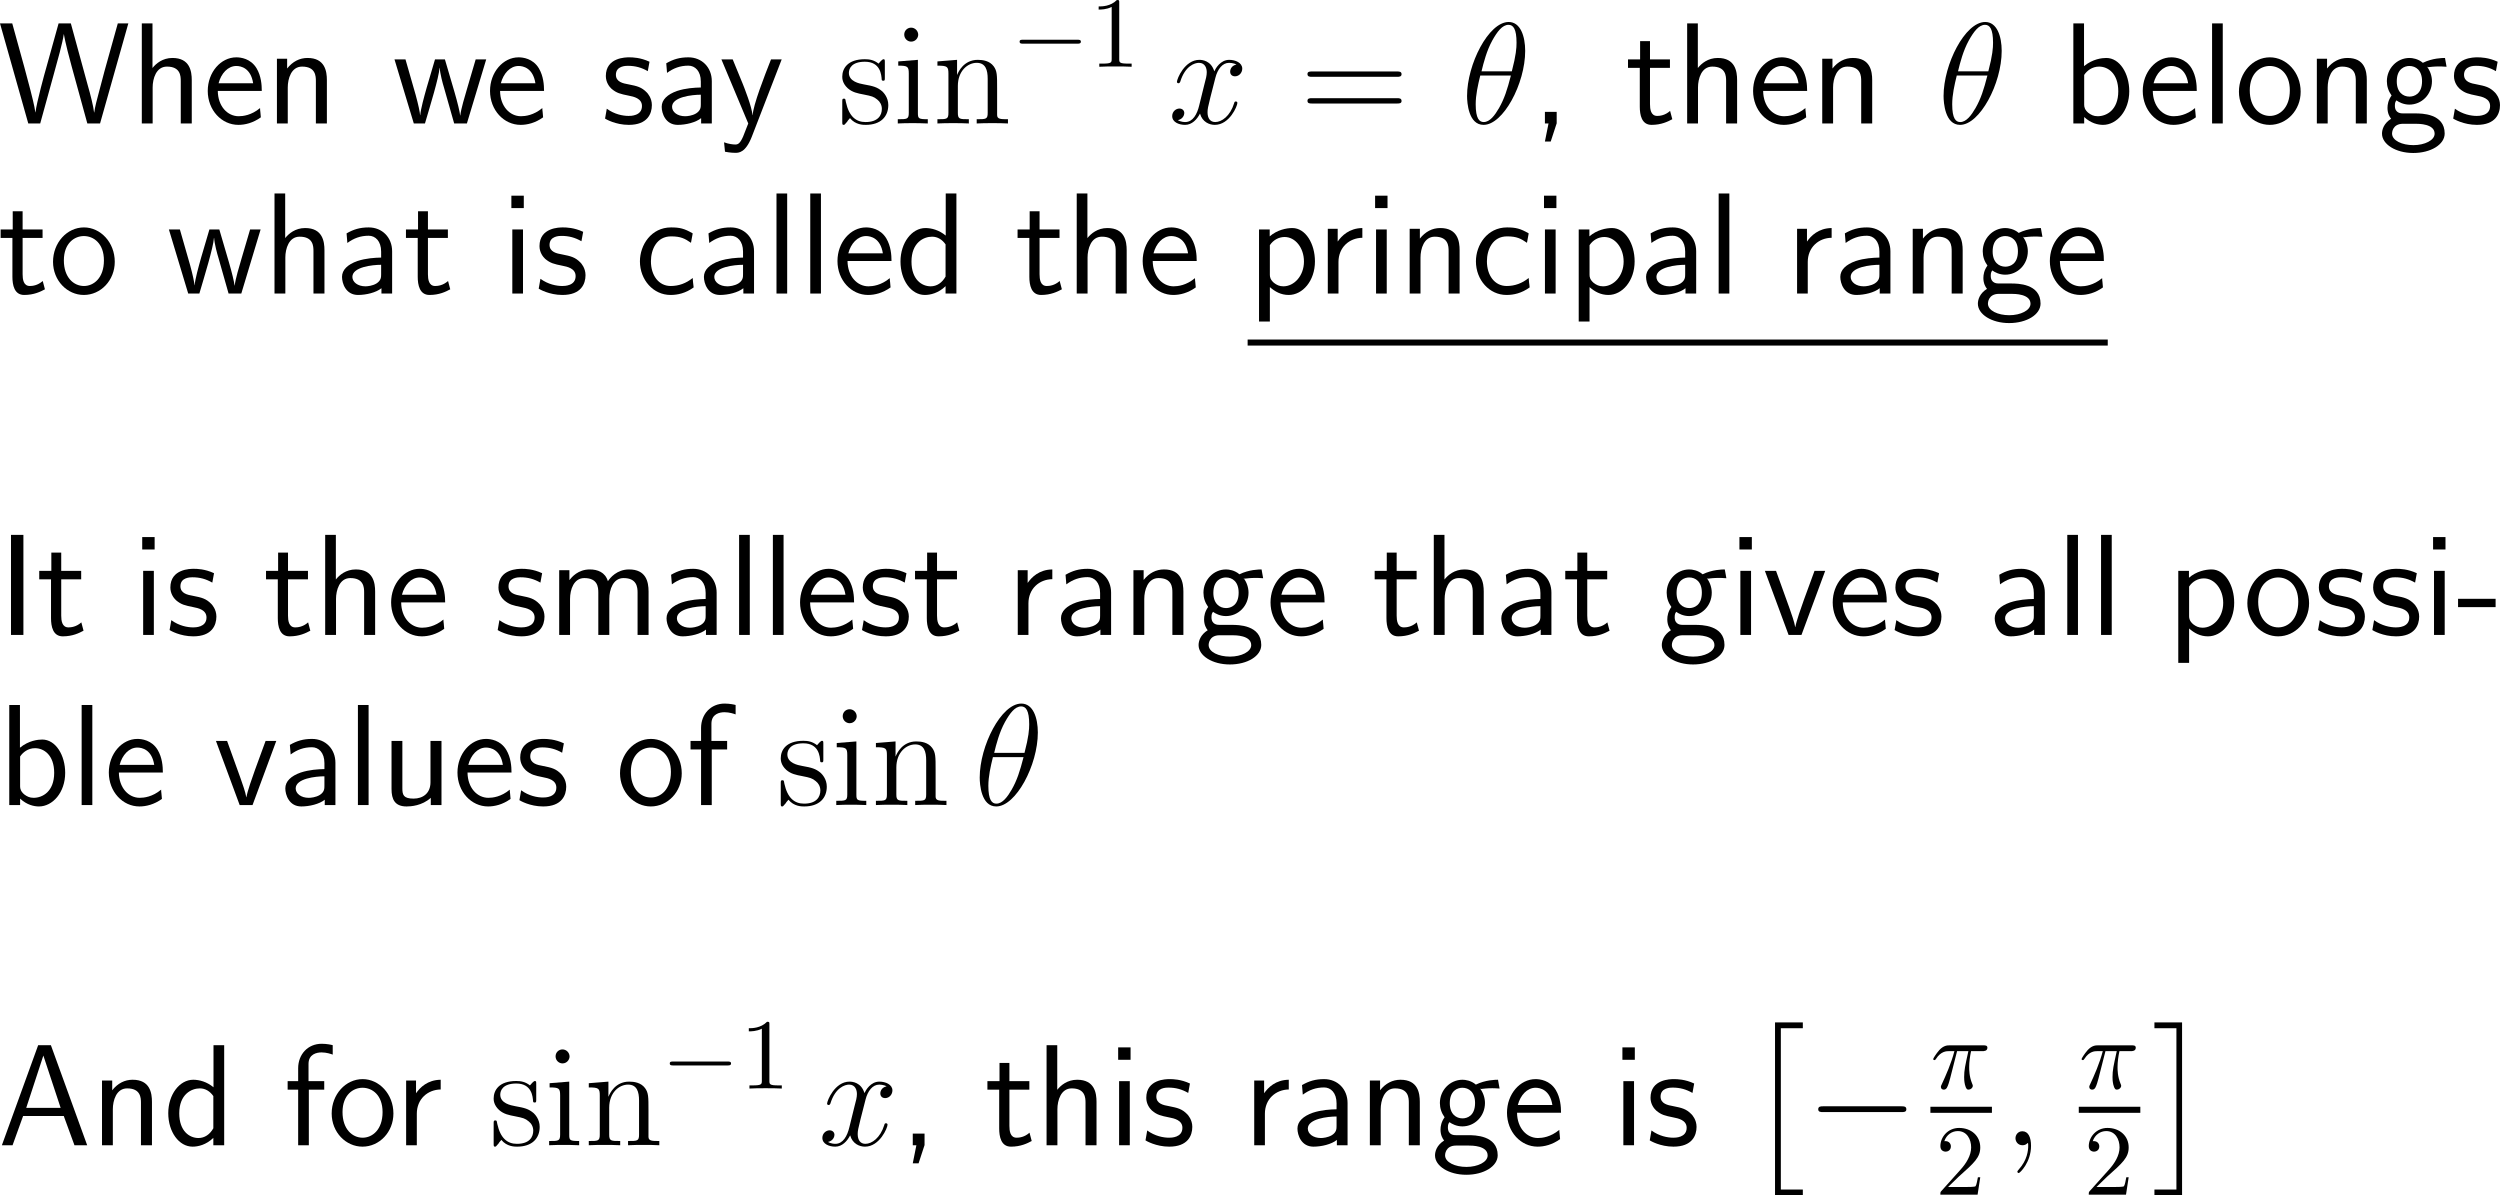 <?xml version="1.0" encoding="UTF-8"?>
<svg xmlns="http://www.w3.org/2000/svg" xmlns:xlink="http://www.w3.org/1999/xlink" width="310.856pt" height="148.633pt" viewBox="0 0 310.856 148.633" version="1.1">
<g id="surface1">
<path style=" stroke:none;fill-rule:nonzero;fill:rgb(0%,0%,0%);fill-opacity:1;" d="M 15.957 2.91 L 14.648 2.91 L 13.008 8.789 L 12.305 11.445 C 12.07 12.305 11.797 13.34 11.719 13.984 L 11.699 13.984 C 11.621 13.242 11.23 11.699 10.918 10.625 L 8.809 2.91 L 7.285 2.91 L 5.742 8.457 C 5.605 8.906 4.531 12.812 4.414 13.965 L 4.395 13.965 C 4.316 13.281 3.867 11.523 3.789 11.23 L 3.027 8.359 L 1.523 2.91 L 0 2.91 L 3.516 15.352 L 5 15.352 L 6.68 9.258 C 7.129 7.656 7.812 5.195 7.93 4.258 L 7.949 4.258 C 7.949 4.277 8.066 5.176 8.906 8.242 L 10.859 15.352 L 12.441 15.352 Z M 15.957 2.91 "/>
<path style=" stroke:none;fill-rule:nonzero;fill:rgb(0%,0%,0%);fill-opacity:1;" d="M 23.844 9.961 C 23.844 8.867 23.609 7.207 21.441 7.207 C 20.211 7.207 19.391 7.91 18.961 8.457 L 18.961 2.91 L 17.633 2.91 L 17.633 15.352 L 18.98 15.352 L 18.98 10.879 C 18.98 9.785 19.41 8.281 20.758 8.281 C 22.438 8.281 22.477 9.453 22.477 10.078 L 22.477 15.352 L 23.844 15.352 Z M 23.844 9.961 "/>
<path style=" stroke:none;fill-rule:nonzero;fill:rgb(0%,0%,0%);fill-opacity:1;" d="M 32.551 11.309 C 32.551 10.547 32.473 9.453 31.906 8.496 C 31.164 7.266 29.914 7.129 29.387 7.129 C 27.453 7.129 25.832 8.984 25.832 11.309 C 25.832 13.691 27.551 15.527 29.641 15.527 C 30.461 15.527 31.457 15.293 32.434 14.59 C 32.434 14.512 32.375 13.945 32.375 13.926 C 32.355 13.906 32.336 13.496 32.336 13.438 C 31.262 14.336 30.207 14.453 29.68 14.453 C 28.293 14.453 27.102 13.223 27.082 11.309 Z M 27.18 10.352 C 27.492 9.141 28.332 8.203 29.387 8.203 C 29.953 8.203 31.184 8.457 31.477 10.352 Z M 27.18 10.352 "/>
<path style=" stroke:none;fill-rule:nonzero;fill:rgb(0%,0%,0%);fill-opacity:1;" d="M 40.645 9.961 C 40.645 8.867 40.41 7.207 38.242 7.207 C 37.246 7.207 36.387 7.656 35.703 8.516 L 35.703 7.305 L 34.434 7.305 L 34.434 15.352 L 35.781 15.352 L 35.781 10.879 C 35.781 9.785 36.211 8.281 37.559 8.281 C 39.238 8.281 39.277 9.453 39.277 10.078 L 39.277 15.352 L 40.645 15.352 Z M 40.645 9.961 "/>
<path style=" stroke:none;fill-rule:nonzero;fill:rgb(0%,0%,0%);fill-opacity:1;" d="M 60.457 7.383 L 59.148 7.383 L 58.074 11.035 C 57.82 11.895 57.312 13.574 57.234 14.355 L 57.215 14.355 C 57.176 13.926 56.883 12.715 56.512 11.445 L 55.32 7.383 L 54.09 7.383 L 53.055 10.898 C 52.742 12.012 52.312 13.555 52.254 14.316 L 52.234 14.316 C 52.215 13.965 52.02 13.027 51.688 11.816 L 50.418 7.383 L 49.051 7.383 L 51.453 15.352 L 52.84 15.352 C 53.504 13.086 54.559 9.688 54.656 8.438 L 54.676 8.438 C 54.715 9.16 55.066 10.449 55.203 10.879 L 56.473 15.352 L 58.055 15.352 Z M 60.457 7.383 "/>
<path style=" stroke:none;fill-rule:nonzero;fill:rgb(0%,0%,0%);fill-opacity:1;" d="M 67.648 11.309 C 67.648 10.547 67.57 9.453 67.004 8.496 C 66.262 7.266 65.012 7.129 64.484 7.129 C 62.551 7.129 60.93 8.984 60.93 11.309 C 60.93 13.691 62.648 15.527 64.738 15.527 C 65.559 15.527 66.555 15.293 67.531 14.59 C 67.531 14.512 67.473 13.945 67.473 13.926 C 67.453 13.906 67.434 13.496 67.434 13.438 C 66.359 14.336 65.305 14.453 64.777 14.453 C 63.391 14.453 62.199 13.223 62.18 11.309 Z M 62.277 10.352 C 62.59 9.141 63.43 8.203 64.484 8.203 C 65.051 8.203 66.281 8.457 66.574 10.352 Z M 62.277 10.352 "/>
<path style=" stroke:none;fill-rule:nonzero;fill:rgb(0%,0%,0%);fill-opacity:1;" d="M 80.762 7.676 C 79.629 7.148 78.652 7.129 78.242 7.129 C 77.832 7.129 75.332 7.129 75.332 9.453 C 75.332 10.234 75.762 10.781 76.035 11.035 C 76.68 11.582 77.129 11.68 78.184 11.895 C 78.789 12.012 79.824 12.227 79.824 13.184 C 79.824 14.414 78.418 14.414 78.164 14.414 C 77.461 14.414 76.406 14.219 75.449 13.516 L 75.234 14.746 C 75.312 14.805 76.543 15.527 78.184 15.527 C 80.508 15.527 81.055 14.141 81.055 13.066 C 81.055 12.168 80.508 11.582 80.43 11.504 C 79.766 10.82 79.219 10.703 78.145 10.488 C 77.48 10.371 76.582 10.195 76.582 9.297 C 76.582 8.184 77.832 8.184 78.066 8.184 C 79.004 8.184 79.766 8.398 80.547 8.848 Z M 80.762 7.676 "/>
<path style=" stroke:none;fill-rule:nonzero;fill:rgb(0%,0%,0%);fill-opacity:1;" d="M 88.508 10.098 C 88.508 8.379 87.277 7.129 85.598 7.129 C 84.523 7.129 83.723 7.363 82.844 7.871 L 82.941 9.062 C 83.742 8.477 84.562 8.164 85.598 8.164 C 86.418 8.164 87.141 8.828 87.141 10.137 L 87.141 10.879 C 86.34 10.898 85.266 10.957 84.191 11.309 C 82.98 11.738 82.277 12.402 82.277 13.281 C 82.277 14.082 82.746 15.527 84.27 15.527 C 85.266 15.527 86.516 15.234 87.18 14.688 L 87.18 15.352 L 88.508 15.352 Z M 87.141 12.949 C 87.141 13.301 87.141 13.73 86.555 14.102 C 86.066 14.395 85.461 14.453 85.188 14.453 C 84.23 14.453 83.566 13.926 83.566 13.281 C 83.566 12.051 86.047 11.777 87.141 11.777 Z M 87.141 12.949 "/>
<path style=" stroke:none;fill-rule:nonzero;fill:rgb(0%,0%,0%);fill-opacity:1;" d="M 97.199 7.383 L 95.871 7.383 C 95.031 9.512 93.664 13.027 93.586 14.316 L 93.566 14.316 C 93.488 13.262 92.531 10.879 92.395 10.527 L 91.105 7.383 L 89.699 7.383 L 93.039 15.352 L 92.395 16.992 C 92.004 17.871 91.75 17.969 91.418 17.969 C 91.164 17.969 90.598 17.91 90.031 17.695 L 90.148 18.867 C 90.246 18.887 90.852 19.004 91.418 19.004 C 91.848 19.004 92.688 19.004 93.469 17.031 Z M 97.199 7.383 "/>
<path style=" stroke:none;fill-rule:nonzero;fill:rgb(0%,0%,0%);fill-opacity:1;" d="M 110.023 7.773 C 110.023 7.441 110.023 7.363 109.848 7.363 C 109.711 7.363 109.359 7.754 109.242 7.91 C 108.676 7.461 108.129 7.363 107.543 7.363 C 105.375 7.363 104.73 8.535 104.73 9.531 C 104.73 9.727 104.73 10.352 105.414 10.977 C 106 11.484 106.605 11.602 107.426 11.758 C 108.402 11.953 108.637 12.012 109.086 12.383 C 109.418 12.637 109.652 13.047 109.652 13.535 C 109.652 14.316 109.203 15.176 107.621 15.176 C 106.449 15.176 105.57 14.492 105.18 12.695 C 105.121 12.383 105.121 12.363 105.102 12.344 C 105.062 12.266 104.984 12.266 104.926 12.266 C 104.73 12.266 104.73 12.363 104.73 12.676 L 104.73 15.117 C 104.73 15.449 104.73 15.527 104.906 15.527 C 105.004 15.527 105.023 15.508 105.336 15.137 C 105.414 15.02 105.414 14.98 105.688 14.688 C 106.371 15.527 107.328 15.527 107.641 15.527 C 109.516 15.527 110.453 14.492 110.453 13.066 C 110.453 12.109 109.867 11.523 109.711 11.367 C 109.066 10.82 108.578 10.703 107.387 10.488 C 106.859 10.391 105.551 10.137 105.551 9.062 C 105.551 8.496 105.922 7.676 107.543 7.676 C 109.496 7.676 109.594 9.336 109.633 9.902 C 109.652 10.039 109.77 10.039 109.828 10.039 C 110.023 10.039 110.023 9.961 110.023 9.629 Z M 110.023 7.773 "/>
<path style=" stroke:none;fill-rule:nonzero;fill:rgb(0%,0%,0%);fill-opacity:1;" d="M 114.172 4.316 C 114.172 3.848 113.781 3.438 113.293 3.438 C 112.824 3.438 112.434 3.809 112.434 4.297 C 112.434 4.824 112.863 5.176 113.293 5.176 C 113.84 5.176 114.172 4.707 114.172 4.316 Z M 111.691 7.637 L 111.691 8.164 C 112.844 8.164 113 8.262 113 9.141 L 113 14.023 C 113 14.824 112.805 14.824 111.633 14.824 L 111.633 15.352 C 112.141 15.312 113 15.312 113.527 15.312 C 113.723 15.312 114.758 15.312 115.363 15.352 L 115.363 14.824 C 114.211 14.824 114.133 14.746 114.133 14.043 L 114.133 7.441 Z M 111.691 7.637 "/>
<path style=" stroke:none;fill-rule:nonzero;fill:rgb(0%,0%,0%);fill-opacity:1;" d="M 123.984 10.996 C 123.984 9.336 123.984 8.828 123.555 8.242 C 123.047 7.559 122.207 7.441 121.582 7.441 C 119.844 7.441 119.16 8.926 119.023 9.297 L 119.004 9.297 L 119.004 7.441 L 116.562 7.637 L 116.562 8.164 C 117.793 8.164 117.93 8.281 117.93 9.16 L 117.93 14.023 C 117.93 14.824 117.734 14.824 116.562 14.824 L 116.562 15.352 C 117.031 15.312 118.008 15.312 118.516 15.312 C 119.023 15.312 120 15.312 120.469 15.352 L 120.469 14.824 C 119.316 14.824 119.102 14.824 119.102 14.023 L 119.102 10.684 C 119.102 8.809 120.332 7.812 121.445 7.812 C 122.559 7.812 122.812 8.711 122.812 9.805 L 122.812 14.023 C 122.812 14.824 122.617 14.824 121.445 14.824 L 121.445 15.352 C 121.914 15.312 122.891 15.312 123.379 15.312 C 123.906 15.312 124.863 15.312 125.332 15.352 L 125.332 14.824 C 124.434 14.824 123.984 14.824 123.984 14.297 Z M 123.984 10.996 "/>
<path style=" stroke:none;fill-rule:nonzero;fill:rgb(0%,0%,0%);fill-opacity:1;" d="M 133.949 5.43 C 134.164 5.43 134.398 5.43 134.398 5.176 C 134.398 4.941 134.164 4.941 133.949 4.941 L 127.211 4.941 C 126.996 4.941 126.781 4.941 126.781 5.176 C 126.781 5.43 126.996 5.43 127.211 5.43 Z M 133.949 5.43 "/>
<path style=" stroke:none;fill-rule:nonzero;fill:rgb(0%,0%,0%);fill-opacity:1;" d="M 139.168 0.332 C 139.168 0.02 139.168 0 138.875 0 C 138.094 0.801 137 0.801 136.609 0.801 L 136.609 1.191 C 136.863 1.191 137.586 1.191 138.23 0.859 L 138.23 7.324 C 138.23 7.773 138.191 7.91 137.078 7.91 L 136.688 7.91 L 136.688 8.301 C 137.117 8.262 138.191 8.262 138.699 8.262 C 139.188 8.262 140.281 8.262 140.711 8.301 L 140.711 7.91 L 140.32 7.91 C 139.188 7.91 139.168 7.773 139.168 7.324 Z M 139.168 0.332 "/>
<path style=" stroke:none;fill-rule:nonzero;fill:rgb(0%,0%,0%);fill-opacity:1;" d="M 153.742 8.027 C 153.176 8.145 152.961 8.574 152.961 8.906 C 152.961 9.336 153.293 9.492 153.547 9.492 C 154.094 9.492 154.465 9.023 154.465 8.535 C 154.465 7.793 153.605 7.441 152.844 7.441 C 151.75 7.441 151.145 8.516 150.988 8.867 C 150.578 7.52 149.465 7.441 149.133 7.441 C 147.316 7.441 146.34 9.785 146.34 10.195 C 146.34 10.254 146.418 10.352 146.535 10.352 C 146.672 10.352 146.711 10.234 146.75 10.176 C 147.355 8.184 148.566 7.812 149.074 7.812 C 149.895 7.812 150.051 8.555 150.051 8.984 C 150.051 9.375 149.953 9.785 149.719 10.645 L 149.113 13.105 C 148.859 14.18 148.332 15.176 147.375 15.176 C 147.297 15.176 146.848 15.176 146.457 14.941 C 147.102 14.805 147.258 14.277 147.258 14.062 C 147.258 13.711 146.984 13.496 146.652 13.496 C 146.223 13.496 145.754 13.867 145.754 14.434 C 145.754 15.195 146.594 15.527 147.355 15.527 C 148.215 15.527 148.84 14.844 149.211 14.121 C 149.504 15.176 150.383 15.527 151.047 15.527 C 152.883 15.527 153.859 13.184 153.859 12.793 C 153.859 12.695 153.781 12.617 153.664 12.617 C 153.508 12.617 153.488 12.715 153.449 12.852 C 152.961 14.434 151.906 15.176 151.105 15.176 C 150.48 15.176 150.148 14.707 150.148 13.965 C 150.148 13.574 150.207 13.281 150.5 12.109 L 151.125 9.668 C 151.398 8.594 152.004 7.812 152.824 7.812 C 152.863 7.812 153.371 7.812 153.742 8.027 Z M 153.742 8.027 "/>
<path style=" stroke:none;fill-rule:nonzero;fill:rgb(0%,0%,0%);fill-opacity:1;" d="M 173.707 9.551 C 173.961 9.551 174.273 9.551 174.273 9.219 C 174.273 8.887 173.961 8.887 173.707 8.887 L 163.141 8.887 C 162.887 8.887 162.574 8.887 162.574 9.199 C 162.574 9.551 162.867 9.551 163.141 9.551 Z M 173.707 12.871 C 173.961 12.871 174.273 12.871 174.273 12.559 C 174.273 12.207 173.961 12.207 173.707 12.207 L 163.141 12.207 C 162.887 12.207 162.574 12.207 162.574 12.539 C 162.574 12.871 162.867 12.871 163.141 12.871 Z M 173.707 12.871 "/>
<path style=" stroke:none;fill-rule:nonzero;fill:rgb(0%,0%,0%);fill-opacity:1;" d="M 189.645 6.328 C 189.645 4.512 189.059 2.734 187.594 2.734 C 185.094 2.734 182.418 7.988 182.418 11.934 C 182.418 12.754 182.594 15.527 184.469 15.527 C 186.91 15.527 189.645 10.41 189.645 6.328 Z M 184.215 8.867 C 184.469 7.812 184.859 6.289 185.562 5.02 C 186.168 3.945 186.793 3.086 187.574 3.086 C 188.16 3.086 188.57 3.594 188.57 5.312 C 188.57 5.957 188.512 6.855 187.984 8.867 Z M 187.867 9.395 C 187.418 11.152 187.047 12.285 186.402 13.418 C 185.875 14.336 185.25 15.176 184.488 15.176 C 183.941 15.176 183.492 14.746 183.492 12.969 C 183.492 11.797 183.766 10.586 184.059 9.395 Z M 187.867 9.395 "/>
<path style=" stroke:none;fill-rule:nonzero;fill:rgb(0%,0%,0%);fill-opacity:1;" d="M 193.562 15.332 L 193.562 13.906 L 192.098 13.906 L 192.098 15.352 L 192.547 15.352 L 192.098 17.598 L 192.82 17.598 Z M 193.562 15.332 "/>
<path style=" stroke:none;fill-rule:nonzero;fill:rgb(0%,0%,0%);fill-opacity:1;" d="M 205.164 8.438 L 207.645 8.438 L 207.645 7.383 L 205.164 7.383 L 205.164 5.117 L 203.934 5.117 L 203.934 7.383 L 202.43 7.383 L 202.43 8.438 L 203.895 8.438 L 203.895 13.262 C 203.895 14.297 204.129 15.527 205.359 15.527 C 206.57 15.527 207.391 15.117 207.938 14.824 L 207.664 13.789 C 207.039 14.355 206.375 14.414 206.062 14.414 C 205.262 14.414 205.164 13.574 205.164 12.949 Z M 205.164 8.438 "/>
<path style=" stroke:none;fill-rule:nonzero;fill:rgb(0%,0%,0%);fill-opacity:1;" d="M 215.996 9.961 C 215.996 8.867 215.762 7.207 213.594 7.207 C 212.363 7.207 211.543 7.91 211.113 8.457 L 211.113 2.91 L 209.785 2.91 L 209.785 15.352 L 211.133 15.352 L 211.133 10.879 C 211.133 9.785 211.562 8.281 212.91 8.281 C 214.59 8.281 214.629 9.453 214.629 10.078 L 214.629 15.352 L 215.996 15.352 Z M 215.996 9.961 "/>
<path style=" stroke:none;fill-rule:nonzero;fill:rgb(0%,0%,0%);fill-opacity:1;" d="M 224.703 11.309 C 224.703 10.547 224.625 9.453 224.059 8.496 C 223.316 7.266 222.066 7.129 221.539 7.129 C 219.605 7.129 217.984 8.984 217.984 11.309 C 217.984 13.691 219.703 15.527 221.793 15.527 C 222.613 15.527 223.609 15.293 224.586 14.59 C 224.586 14.512 224.527 13.945 224.527 13.926 C 224.508 13.906 224.488 13.496 224.488 13.438 C 223.414 14.336 222.359 14.453 221.832 14.453 C 220.445 14.453 219.254 13.223 219.234 11.309 Z M 219.332 10.352 C 219.645 9.141 220.484 8.203 221.539 8.203 C 222.105 8.203 223.336 8.457 223.629 10.352 Z M 219.332 10.352 "/>
<path style=" stroke:none;fill-rule:nonzero;fill:rgb(0%,0%,0%);fill-opacity:1;" d="M 232.793 9.961 C 232.793 8.867 232.559 7.207 230.391 7.207 C 229.395 7.207 228.535 7.656 227.852 8.516 L 227.852 7.305 L 226.582 7.305 L 226.582 15.352 L 227.93 15.352 L 227.93 10.879 C 227.93 9.785 228.359 8.281 229.707 8.281 C 231.387 8.281 231.426 9.453 231.426 10.078 L 231.426 15.352 L 232.793 15.352 Z M 232.793 9.961 "/>
<path style=" stroke:none;fill-rule:nonzero;fill:rgb(0%,0%,0%);fill-opacity:1;" d="M 248.895 6.328 C 248.895 4.512 248.309 2.734 246.844 2.734 C 244.344 2.734 241.668 7.988 241.668 11.934 C 241.668 12.754 241.844 15.527 243.719 15.527 C 246.16 15.527 248.895 10.41 248.895 6.328 Z M 243.465 8.867 C 243.719 7.812 244.109 6.289 244.812 5.02 C 245.418 3.945 246.043 3.086 246.824 3.086 C 247.41 3.086 247.82 3.594 247.82 5.312 C 247.82 5.957 247.762 6.855 247.234 8.867 Z M 247.117 9.395 C 246.668 11.152 246.297 12.285 245.652 13.418 C 245.125 14.336 244.5 15.176 243.738 15.176 C 243.191 15.176 242.742 14.746 242.742 12.969 C 242.742 11.797 243.016 10.586 243.309 9.395 Z M 247.117 9.395 "/>
<path style=" stroke:none;fill-rule:nonzero;fill:rgb(0%,0%,0%);fill-opacity:1;" d="M 259.133 2.91 L 257.805 2.91 L 257.805 15.352 L 259.152 15.352 L 259.152 14.551 C 259.992 15.332 260.871 15.527 261.496 15.527 C 263.195 15.527 264.758 13.789 264.758 11.348 C 264.758 9.141 263.566 7.207 261.906 7.207 C 261.379 7.207 260.227 7.324 259.133 8.223 Z M 259.152 9.316 C 259.484 8.809 260.129 8.281 261.008 8.281 C 262.102 8.281 263.391 9.121 263.391 11.348 C 263.391 13.691 261.926 14.453 260.832 14.453 C 260.324 14.453 259.992 14.277 259.66 14.023 C 259.23 13.652 259.152 13.32 259.152 13.027 Z M 259.152 9.316 "/>
<path style=" stroke:none;fill-rule:nonzero;fill:rgb(0%,0%,0%);fill-opacity:1;" d="M 273.152 11.309 C 273.152 10.547 273.074 9.453 272.508 8.496 C 271.766 7.266 270.516 7.129 269.988 7.129 C 268.055 7.129 266.434 8.984 266.434 11.309 C 266.434 13.691 268.152 15.527 270.242 15.527 C 271.062 15.527 272.059 15.293 273.035 14.59 C 273.035 14.512 272.977 13.945 272.977 13.926 C 272.957 13.906 272.938 13.496 272.938 13.438 C 271.863 14.336 270.809 14.453 270.281 14.453 C 268.895 14.453 267.703 13.223 267.684 11.309 Z M 267.781 10.352 C 268.094 9.141 268.934 8.203 269.988 8.203 C 270.555 8.203 271.785 8.457 272.078 10.352 Z M 267.781 10.352 "/>
<path style=" stroke:none;fill-rule:nonzero;fill:rgb(0%,0%,0%);fill-opacity:1;" d="M 276.383 2.91 L 275.055 2.91 L 275.055 15.352 L 276.383 15.352 Z M 276.383 2.91 "/>
<path style=" stroke:none;fill-rule:nonzero;fill:rgb(0%,0%,0%);fill-opacity:1;" d="M 286.07 11.406 C 286.07 8.984 284.293 7.129 282.242 7.129 C 280.133 7.129 278.395 9.023 278.395 11.406 C 278.395 13.75 280.172 15.527 282.223 15.527 C 284.332 15.527 286.07 13.711 286.07 11.406 Z M 282.242 14.414 C 280.953 14.414 279.742 13.34 279.742 11.23 C 279.742 9.062 281.09 8.203 282.223 8.203 C 283.453 8.203 284.723 9.121 284.723 11.23 C 284.723 13.438 283.434 14.414 282.242 14.414 Z M 282.242 14.414 "/>
<path style=" stroke:none;fill-rule:nonzero;fill:rgb(0%,0%,0%);fill-opacity:1;" d="M 294.293 9.961 C 294.293 8.867 294.059 7.207 291.891 7.207 C 290.895 7.207 290.035 7.656 289.352 8.516 L 289.352 7.305 L 288.082 7.305 L 288.082 15.352 L 289.43 15.352 L 289.43 10.879 C 289.43 9.785 289.859 8.281 291.207 8.281 C 292.887 8.281 292.926 9.453 292.926 10.078 L 292.926 15.352 L 294.293 15.352 Z M 294.293 9.961 "/>
<path style=" stroke:none;fill-rule:nonzero;fill:rgb(0%,0%,0%);fill-opacity:1;" d="M 301.809 8.281 C 301.809 8.281 301.848 8.32 301.867 8.359 C 302.238 8.32 302.629 8.262 303.293 8.262 C 303.352 8.262 303.762 8.262 304.211 8.301 L 304.016 7.207 C 303.684 7.207 302.453 7.227 301.262 7.812 C 300.676 7.305 299.953 7.207 299.602 7.207 C 298.039 7.207 296.789 8.516 296.789 10.098 C 296.789 10.742 296.984 11.328 297.375 11.875 C 296.965 12.441 296.867 12.988 296.867 13.418 C 296.867 14.082 297.121 14.531 297.316 14.766 C 296.398 15.352 296.184 16.113 296.184 16.621 C 296.184 17.93 297.883 19.023 300.07 19.023 C 302.258 19.023 303.977 17.969 303.977 16.602 C 303.977 14.102 301.066 14.102 300.344 14.102 L 298.82 14.102 C 298.566 14.102 297.785 14.102 297.785 13.145 C 297.785 12.754 297.863 12.637 297.98 12.48 C 298.273 12.695 298.859 13.008 299.582 13.008 C 301.125 13.008 302.395 11.738 302.395 10.098 C 302.395 9.453 302.16 8.789 301.789 8.301 Z M 299.602 12.012 C 298.82 12.012 298.02 11.484 298.02 10.117 C 298.02 8.516 299.035 8.203 299.582 8.203 C 300.383 8.203 301.164 8.73 301.164 10.098 C 301.164 11.699 300.168 12.012 299.602 12.012 Z M 300.363 15.391 C 300.754 15.391 302.727 15.391 302.727 16.621 C 302.727 17.441 301.496 18.047 300.09 18.047 C 298.684 18.047 297.434 17.48 297.434 16.602 C 297.434 16.562 297.434 15.391 298.801 15.391 Z M 300.363 15.391 "/>
<path style=" stroke:none;fill-rule:nonzero;fill:rgb(0%,0%,0%);fill-opacity:1;" d="M 310.562 7.676 C 309.43 7.148 308.453 7.129 308.043 7.129 C 307.633 7.129 305.133 7.129 305.133 9.453 C 305.133 10.234 305.562 10.781 305.836 11.035 C 306.48 11.582 306.93 11.68 307.984 11.895 C 308.59 12.012 309.625 12.227 309.625 13.184 C 309.625 14.414 308.219 14.414 307.965 14.414 C 307.262 14.414 306.207 14.219 305.25 13.516 L 305.035 14.746 C 305.113 14.805 306.344 15.527 307.984 15.527 C 310.309 15.527 310.855 14.141 310.855 13.066 C 310.855 12.168 310.309 11.582 310.23 11.504 C 309.566 10.82 309.02 10.703 307.945 10.488 C 307.281 10.371 306.383 10.195 306.383 9.297 C 306.383 8.184 307.633 8.184 307.867 8.184 C 308.805 8.184 309.566 8.398 310.348 8.848 Z M 310.562 7.676 "/>
<path style=" stroke:none;fill-rule:nonzero;fill:rgb(0%,0%,0%);fill-opacity:1;" d="M 2.812 29.586 L 5.293 29.586 L 5.293 28.531 L 2.812 28.531 L 2.812 26.266 L 1.582 26.266 L 1.582 28.531 L 0.078 28.531 L 0.078 29.586 L 1.543 29.586 L 1.543 34.41 C 1.543 35.445 1.777 36.676 3.008 36.676 C 4.219 36.676 5.039 36.266 5.586 35.973 L 5.312 34.938 C 4.688 35.504 4.023 35.562 3.711 35.562 C 2.91 35.562 2.812 34.723 2.812 34.098 Z M 2.812 29.586 "/>
<path style=" stroke:none;fill-rule:nonzero;fill:rgb(0%,0%,0%);fill-opacity:1;" d="M 14.27 32.555 C 14.27 30.133 12.492 28.277 10.441 28.277 C 8.332 28.277 6.594 30.172 6.594 32.555 C 6.594 34.898 8.371 36.676 10.422 36.676 C 12.531 36.676 14.27 34.859 14.27 32.555 Z M 10.441 35.562 C 9.152 35.562 7.941 34.488 7.941 32.379 C 7.941 30.211 9.289 29.352 10.422 29.352 C 11.652 29.352 12.922 30.27 12.922 32.379 C 12.922 34.586 11.633 35.562 10.441 35.562 Z M 10.441 35.562 "/>
<path style=" stroke:none;fill-rule:nonzero;fill:rgb(0%,0%,0%);fill-opacity:1;" d="M 32.406 28.531 L 31.098 28.531 L 30.023 32.184 C 29.77 33.043 29.262 34.723 29.184 35.504 L 29.164 35.504 C 29.125 35.074 28.832 33.863 28.461 32.594 L 27.27 28.531 L 26.039 28.531 L 25.004 32.047 C 24.691 33.16 24.262 34.703 24.203 35.465 L 24.184 35.465 C 24.164 35.113 23.969 34.176 23.637 32.965 L 22.367 28.531 L 21 28.531 L 23.402 36.5 L 24.789 36.5 C 25.453 34.234 26.508 30.836 26.605 29.586 L 26.625 29.586 C 26.664 30.309 27.016 31.598 27.152 32.027 L 28.422 36.5 L 30.004 36.5 Z M 32.406 28.531 "/>
<path style=" stroke:none;fill-rule:nonzero;fill:rgb(0%,0%,0%);fill-opacity:1;" d="M 40.344 31.109 C 40.344 30.016 40.109 28.355 37.941 28.355 C 36.711 28.355 35.891 29.059 35.461 29.605 L 35.461 24.059 L 34.133 24.059 L 34.133 36.5 L 35.48 36.5 L 35.48 32.027 C 35.48 30.934 35.91 29.43 37.258 29.43 C 38.938 29.43 38.977 30.602 38.977 31.227 L 38.977 36.5 L 40.344 36.5 Z M 40.344 31.109 "/>
<path style=" stroke:none;fill-rule:nonzero;fill:rgb(0%,0%,0%);fill-opacity:1;" d="M 48.758 31.246 C 48.758 29.527 47.527 28.277 45.848 28.277 C 44.773 28.277 43.973 28.512 43.094 29.02 L 43.191 30.211 C 43.992 29.625 44.812 29.312 45.848 29.312 C 46.668 29.312 47.391 29.977 47.391 31.285 L 47.391 32.027 C 46.59 32.047 45.516 32.105 44.441 32.457 C 43.23 32.887 42.527 33.551 42.527 34.43 C 42.527 35.23 42.996 36.676 44.52 36.676 C 45.516 36.676 46.766 36.383 47.43 35.836 L 47.43 36.5 L 48.758 36.5 Z M 47.391 34.098 C 47.391 34.449 47.391 34.879 46.805 35.25 C 46.316 35.543 45.711 35.602 45.438 35.602 C 44.48 35.602 43.816 35.074 43.816 34.43 C 43.816 33.199 46.297 32.926 47.391 32.926 Z M 47.391 34.098 "/>
<path style=" stroke:none;fill-rule:nonzero;fill:rgb(0%,0%,0%);fill-opacity:1;" d="M 53.211 29.586 L 55.691 29.586 L 55.691 28.531 L 53.211 28.531 L 53.211 26.266 L 51.98 26.266 L 51.98 28.531 L 50.477 28.531 L 50.477 29.586 L 51.941 29.586 L 51.941 34.41 C 51.941 35.445 52.176 36.676 53.406 36.676 C 54.617 36.676 55.438 36.266 55.984 35.973 L 55.711 34.938 C 55.086 35.504 54.422 35.562 54.109 35.562 C 53.309 35.562 53.211 34.723 53.211 34.098 Z M 53.211 29.586 "/>
<path style=" stroke:none;fill-rule:nonzero;fill:rgb(0%,0%,0%);fill-opacity:1;" d="M 65.129 24.332 L 63.586 24.332 L 63.586 25.875 L 65.129 25.875 Z M 65.031 28.531 L 63.703 28.531 L 63.703 36.5 L 65.031 36.5 Z M 65.031 28.531 "/>
<path style=" stroke:none;fill-rule:nonzero;fill:rgb(0%,0%,0%);fill-opacity:1;" d="M 72.512 28.824 C 71.379 28.297 70.402 28.277 69.992 28.277 C 69.582 28.277 67.082 28.277 67.082 30.602 C 67.082 31.383 67.512 31.93 67.785 32.184 C 68.43 32.73 68.879 32.828 69.934 33.043 C 70.539 33.16 71.574 33.375 71.574 34.332 C 71.574 35.562 70.168 35.562 69.914 35.562 C 69.211 35.562 68.156 35.367 67.199 34.664 L 66.984 35.895 C 67.062 35.953 68.293 36.676 69.934 36.676 C 72.258 36.676 72.805 35.289 72.805 34.215 C 72.805 33.316 72.258 32.73 72.18 32.652 C 71.516 31.969 70.969 31.852 69.895 31.637 C 69.23 31.52 68.332 31.344 68.332 30.445 C 68.332 29.332 69.582 29.332 69.816 29.332 C 70.754 29.332 71.516 29.547 72.297 29.996 Z M 72.512 28.824 "/>
<path style=" stroke:none;fill-rule:nonzero;fill:rgb(0%,0%,0%);fill-opacity:1;" d="M 86.133 34.566 C 85.312 35.23 84.395 35.562 83.398 35.562 C 81.895 35.562 80.938 34.234 80.938 32.496 C 80.938 31.012 81.66 29.391 83.438 29.391 C 84.648 29.391 85.156 29.664 85.918 30.191 L 86.133 29.02 C 85.098 28.414 84.512 28.277 83.438 28.277 C 80.977 28.277 79.57 30.465 79.57 32.496 C 79.57 34.801 81.23 36.676 83.379 36.676 C 84.258 36.676 85.254 36.461 86.25 35.738 C 86.25 35.699 86.191 35.133 86.172 35.074 Z M 86.133 34.566 "/>
<path style=" stroke:none;fill-rule:nonzero;fill:rgb(0%,0%,0%);fill-opacity:1;" d="M 93.758 31.246 C 93.758 29.527 92.527 28.277 90.848 28.277 C 89.773 28.277 88.973 28.512 88.094 29.02 L 88.191 30.211 C 88.992 29.625 89.812 29.312 90.848 29.312 C 91.668 29.312 92.391 29.977 92.391 31.285 L 92.391 32.027 C 91.59 32.047 90.516 32.105 89.441 32.457 C 88.23 32.887 87.527 33.551 87.527 34.43 C 87.527 35.23 87.996 36.676 89.52 36.676 C 90.516 36.676 91.766 36.383 92.43 35.836 L 92.43 36.5 L 93.758 36.5 Z M 92.391 34.098 C 92.391 34.449 92.391 34.879 91.805 35.25 C 91.316 35.543 90.711 35.602 90.438 35.602 C 89.48 35.602 88.816 35.074 88.816 34.43 C 88.816 33.199 91.297 32.926 92.391 32.926 Z M 92.391 34.098 "/>
<path style=" stroke:none;fill-rule:nonzero;fill:rgb(0%,0%,0%);fill-opacity:1;" d="M 97.879 24.059 L 96.551 24.059 L 96.551 36.5 L 97.879 36.5 Z M 97.879 24.059 "/>
<path style=" stroke:none;fill-rule:nonzero;fill:rgb(0%,0%,0%);fill-opacity:1;" d="M 102.078 24.059 L 100.75 24.059 L 100.75 36.5 L 102.078 36.5 Z M 102.078 24.059 "/>
<path style=" stroke:none;fill-rule:nonzero;fill:rgb(0%,0%,0%);fill-opacity:1;" d="M 110.852 32.457 C 110.852 31.695 110.773 30.602 110.207 29.645 C 109.465 28.414 108.215 28.277 107.688 28.277 C 105.754 28.277 104.133 30.133 104.133 32.457 C 104.133 34.84 105.852 36.676 107.941 36.676 C 108.762 36.676 109.758 36.441 110.734 35.738 C 110.734 35.66 110.676 35.094 110.676 35.074 C 110.656 35.055 110.637 34.645 110.637 34.586 C 109.562 35.484 108.508 35.602 107.98 35.602 C 106.594 35.602 105.402 34.371 105.383 32.457 Z M 105.48 31.5 C 105.793 30.289 106.633 29.352 107.688 29.352 C 108.254 29.352 109.484 29.605 109.777 31.5 Z M 105.48 31.5 "/>
<path style=" stroke:none;fill-rule:nonzero;fill:rgb(0%,0%,0%);fill-opacity:1;" d="M 118.922 24.059 L 117.594 24.059 L 117.594 29.293 C 116.773 28.609 115.836 28.355 115.074 28.355 C 113.375 28.355 111.969 30.191 111.969 32.516 C 111.969 34.84 113.297 36.676 114.996 36.676 C 115.66 36.676 116.676 36.461 117.574 35.582 L 117.574 36.5 L 118.922 36.5 Z M 117.574 34.391 C 117.145 35.152 116.5 35.602 115.719 35.602 C 114.625 35.602 113.336 34.762 113.336 32.535 C 113.336 30.152 114.859 29.43 115.895 29.43 C 116.598 29.43 117.164 29.801 117.574 30.387 Z M 117.574 34.391 "/>
<path style=" stroke:none;fill-rule:nonzero;fill:rgb(0%,0%,0%);fill-opacity:1;" d="M 129.262 29.586 L 131.742 29.586 L 131.742 28.531 L 129.262 28.531 L 129.262 26.266 L 128.031 26.266 L 128.031 28.531 L 126.527 28.531 L 126.527 29.586 L 127.992 29.586 L 127.992 34.41 C 127.992 35.445 128.227 36.676 129.457 36.676 C 130.668 36.676 131.488 36.266 132.035 35.973 L 131.762 34.938 C 131.137 35.504 130.473 35.562 130.16 35.562 C 129.359 35.562 129.262 34.723 129.262 34.098 Z M 129.262 29.586 "/>
<path style=" stroke:none;fill-rule:nonzero;fill:rgb(0%,0%,0%);fill-opacity:1;" d="M 140.094 31.109 C 140.094 30.016 139.859 28.355 137.691 28.355 C 136.461 28.355 135.641 29.059 135.211 29.605 L 135.211 24.059 L 133.883 24.059 L 133.883 36.5 L 135.23 36.5 L 135.23 32.027 C 135.23 30.934 135.66 29.43 137.008 29.43 C 138.688 29.43 138.727 30.602 138.727 31.227 L 138.727 36.5 L 140.094 36.5 Z M 140.094 31.109 "/>
<path style=" stroke:none;fill-rule:nonzero;fill:rgb(0%,0%,0%);fill-opacity:1;" d="M 148.801 32.457 C 148.801 31.695 148.723 30.602 148.156 29.645 C 147.414 28.414 146.164 28.277 145.637 28.277 C 143.703 28.277 142.082 30.133 142.082 32.457 C 142.082 34.84 143.801 36.676 145.891 36.676 C 146.711 36.676 147.707 36.441 148.684 35.738 C 148.684 35.66 148.625 35.094 148.625 35.074 C 148.605 35.055 148.586 34.645 148.586 34.586 C 147.512 35.484 146.457 35.602 145.93 35.602 C 144.543 35.602 143.352 34.371 143.332 32.457 Z M 143.43 31.5 C 143.742 30.289 144.582 29.352 145.637 29.352 C 146.203 29.352 147.434 29.605 147.727 31.5 Z M 143.43 31.5 "/>
<path style=" stroke:none;fill-rule:nonzero;fill:rgb(0%,0%,0%);fill-opacity:1;" d="M 157.898 35.699 C 158.523 36.246 159.266 36.676 160.242 36.676 C 161.961 36.676 163.504 34.938 163.504 32.496 C 163.504 30.328 162.352 28.355 160.691 28.355 C 159.949 28.355 158.797 28.59 157.879 29.391 L 157.879 28.531 L 156.551 28.531 L 156.551 39.977 L 157.898 39.977 Z M 157.898 30.484 C 158.309 29.859 158.992 29.469 159.734 29.469 C 161.062 29.469 162.137 30.816 162.137 32.516 C 162.137 34.312 160.906 35.602 159.578 35.602 C 159.07 35.602 158.738 35.426 158.406 35.172 C 157.957 34.781 157.898 34.449 157.898 34.176 Z M 157.898 30.484 "/>
<path style=" stroke:none;fill-rule:nonzero;fill:rgb(0%,0%,0%);fill-opacity:1;" d="M 166.43 32.574 C 166.43 30.758 167.777 29.586 169.398 29.566 L 169.398 28.355 C 167.758 28.375 166.82 29.332 166.332 30.035 L 166.332 28.453 L 165.102 28.453 L 165.102 36.5 L 166.43 36.5 Z M 166.43 32.574 "/>
<path style=" stroke:none;fill-rule:nonzero;fill:rgb(0%,0%,0%);fill-opacity:1;" d="M 172.527 24.332 L 170.984 24.332 L 170.984 25.875 L 172.527 25.875 Z M 172.43 28.531 L 171.102 28.531 L 171.102 36.5 L 172.43 36.5 Z M 172.43 28.531 "/>
<path style=" stroke:none;fill-rule:nonzero;fill:rgb(0%,0%,0%);fill-opacity:1;" d="M 181.492 31.109 C 181.492 30.016 181.258 28.355 179.09 28.355 C 178.094 28.355 177.234 28.805 176.551 29.664 L 176.551 28.453 L 175.281 28.453 L 175.281 36.5 L 176.629 36.5 L 176.629 32.027 C 176.629 30.934 177.059 29.43 178.406 29.43 C 180.086 29.43 180.125 30.602 180.125 31.227 L 180.125 36.5 L 181.492 36.5 Z M 181.492 31.109 "/>
<path style=" stroke:none;fill-rule:nonzero;fill:rgb(0%,0%,0%);fill-opacity:1;" d="M 190.082 34.566 C 189.262 35.23 188.344 35.562 187.348 35.562 C 185.844 35.562 184.887 34.234 184.887 32.496 C 184.887 31.012 185.609 29.391 187.387 29.391 C 188.598 29.391 189.105 29.664 189.867 30.191 L 190.082 29.02 C 189.047 28.414 188.461 28.277 187.387 28.277 C 184.926 28.277 183.52 30.465 183.52 32.496 C 183.52 34.801 185.18 36.676 187.328 36.676 C 188.207 36.676 189.203 36.461 190.199 35.738 C 190.199 35.699 190.141 35.133 190.121 35.074 Z M 190.082 34.566 "/>
<path style=" stroke:none;fill-rule:nonzero;fill:rgb(0%,0%,0%);fill-opacity:1;" d="M 193.527 24.332 L 191.984 24.332 L 191.984 25.875 L 193.527 25.875 Z M 193.43 28.531 L 192.102 28.531 L 192.102 36.5 L 193.43 36.5 Z M 193.43 28.531 "/>
<path style=" stroke:none;fill-rule:nonzero;fill:rgb(0%,0%,0%);fill-opacity:1;" d="M 197.648 35.699 C 198.273 36.246 199.016 36.676 199.992 36.676 C 201.711 36.676 203.254 34.938 203.254 32.496 C 203.254 30.328 202.102 28.355 200.441 28.355 C 199.699 28.355 198.547 28.59 197.629 29.391 L 197.629 28.531 L 196.301 28.531 L 196.301 39.977 L 197.648 39.977 Z M 197.648 30.484 C 198.059 29.859 198.742 29.469 199.484 29.469 C 200.812 29.469 201.887 30.816 201.887 32.516 C 201.887 34.312 200.656 35.602 199.328 35.602 C 198.82 35.602 198.488 35.426 198.156 35.172 C 197.707 34.781 197.648 34.449 197.648 34.176 Z M 197.648 30.484 "/>
<path style=" stroke:none;fill-rule:nonzero;fill:rgb(0%,0%,0%);fill-opacity:1;" d="M 210.906 31.246 C 210.906 29.527 209.676 28.277 207.996 28.277 C 206.922 28.277 206.121 28.512 205.242 29.02 L 205.34 30.211 C 206.141 29.625 206.961 29.312 207.996 29.312 C 208.816 29.312 209.539 29.977 209.539 31.285 L 209.539 32.027 C 208.738 32.047 207.664 32.105 206.59 32.457 C 205.379 32.887 204.676 33.551 204.676 34.43 C 204.676 35.23 205.145 36.676 206.668 36.676 C 207.664 36.676 208.914 36.383 209.578 35.836 L 209.578 36.5 L 210.906 36.5 Z M 209.539 34.098 C 209.539 34.449 209.539 34.879 208.953 35.25 C 208.465 35.543 207.859 35.602 207.586 35.602 C 206.629 35.602 205.965 35.074 205.965 34.43 C 205.965 33.199 208.445 32.926 209.539 32.926 Z M 209.539 34.098 "/>
<path style=" stroke:none;fill-rule:nonzero;fill:rgb(0%,0%,0%);fill-opacity:1;" d="M 215.031 24.059 L 213.703 24.059 L 213.703 36.5 L 215.031 36.5 Z M 215.031 24.059 "/>
<path style=" stroke:none;fill-rule:nonzero;fill:rgb(0%,0%,0%);fill-opacity:1;" d="M 224.781 32.574 C 224.781 30.758 226.129 29.586 227.75 29.566 L 227.75 28.355 C 226.109 28.375 225.172 29.332 224.684 30.035 L 224.684 28.453 L 223.453 28.453 L 223.453 36.5 L 224.781 36.5 Z M 224.781 32.574 "/>
<path style=" stroke:none;fill-rule:nonzero;fill:rgb(0%,0%,0%);fill-opacity:1;" d="M 235.059 31.246 C 235.059 29.527 233.828 28.277 232.148 28.277 C 231.074 28.277 230.273 28.512 229.395 29.02 L 229.492 30.211 C 230.293 29.625 231.113 29.312 232.148 29.312 C 232.969 29.312 233.691 29.977 233.691 31.285 L 233.691 32.027 C 232.891 32.047 231.816 32.105 230.742 32.457 C 229.531 32.887 228.828 33.551 228.828 34.43 C 228.828 35.23 229.297 36.676 230.82 36.676 C 231.816 36.676 233.066 36.383 233.73 35.836 L 233.73 36.5 L 235.059 36.5 Z M 233.691 34.098 C 233.691 34.449 233.691 34.879 233.105 35.25 C 232.617 35.543 232.012 35.602 231.738 35.602 C 230.781 35.602 230.117 35.074 230.117 34.43 C 230.117 33.199 232.598 32.926 233.691 32.926 Z M 233.691 34.098 "/>
<path style=" stroke:none;fill-rule:nonzero;fill:rgb(0%,0%,0%);fill-opacity:1;" d="M 244.043 31.109 C 244.043 30.016 243.809 28.355 241.641 28.355 C 240.645 28.355 239.785 28.805 239.102 29.664 L 239.102 28.453 L 237.832 28.453 L 237.832 36.5 L 239.18 36.5 L 239.18 32.027 C 239.18 30.934 239.609 29.43 240.957 29.43 C 242.637 29.43 242.676 30.602 242.676 31.227 L 242.676 36.5 L 244.043 36.5 Z M 244.043 31.109 "/>
<path style=" stroke:none;fill-rule:nonzero;fill:rgb(0%,0%,0%);fill-opacity:1;" d="M 251.559 29.43 C 251.559 29.43 251.598 29.469 251.617 29.508 C 251.988 29.469 252.379 29.41 253.043 29.41 C 253.102 29.41 253.512 29.41 253.961 29.449 L 253.766 28.355 C 253.434 28.355 252.203 28.375 251.012 28.961 C 250.426 28.453 249.703 28.355 249.352 28.355 C 247.789 28.355 246.539 29.664 246.539 31.246 C 246.539 31.891 246.734 32.477 247.125 33.023 C 246.715 33.59 246.617 34.137 246.617 34.566 C 246.617 35.23 246.871 35.68 247.066 35.914 C 246.148 36.5 245.934 37.262 245.934 37.77 C 245.934 39.078 247.633 40.172 249.82 40.172 C 252.008 40.172 253.727 39.117 253.727 37.75 C 253.727 35.25 250.816 35.25 250.094 35.25 L 248.57 35.25 C 248.316 35.25 247.535 35.25 247.535 34.293 C 247.535 33.902 247.613 33.785 247.73 33.629 C 248.023 33.844 248.609 34.156 249.332 34.156 C 250.875 34.156 252.145 32.887 252.145 31.246 C 252.145 30.602 251.91 29.938 251.539 29.449 Z M 249.352 33.16 C 248.57 33.16 247.77 32.633 247.77 31.266 C 247.77 29.664 248.785 29.352 249.332 29.352 C 250.133 29.352 250.914 29.879 250.914 31.246 C 250.914 32.848 249.918 33.16 249.352 33.16 Z M 250.113 36.539 C 250.504 36.539 252.477 36.539 252.477 37.77 C 252.477 38.59 251.246 39.195 249.84 39.195 C 248.434 39.195 247.184 38.629 247.184 37.75 C 247.184 37.711 247.184 36.539 248.551 36.539 Z M 250.113 36.539 "/>
<path style=" stroke:none;fill-rule:nonzero;fill:rgb(0%,0%,0%);fill-opacity:1;" d="M 261.602 32.457 C 261.602 31.695 261.523 30.602 260.957 29.645 C 260.215 28.414 258.965 28.277 258.438 28.277 C 256.504 28.277 254.883 30.133 254.883 32.457 C 254.883 34.84 256.602 36.676 258.691 36.676 C 259.512 36.676 260.508 36.441 261.484 35.738 C 261.484 35.66 261.426 35.094 261.426 35.074 C 261.406 35.055 261.387 34.645 261.387 34.586 C 260.312 35.484 259.258 35.602 258.73 35.602 C 257.344 35.602 256.152 34.371 256.133 32.457 Z M 256.23 31.5 C 256.543 30.289 257.383 29.352 258.438 29.352 C 259.004 29.352 260.234 29.605 260.527 31.5 Z M 256.23 31.5 "/>
<path style=" stroke:none;fill-rule:nonzero;fill:rgb(0%,0%,0%);fill-opacity:1;" d="M 155.133 42.219 L 262.082 42.219 L 262.082 42.969 L 155.133 42.969 Z M 155.133 42.219 "/>
<path style=" stroke:none;fill-rule:nonzero;fill:rgb(0%,0%,0%);fill-opacity:1;" d="M 2.91 66.508 L 1.367 66.508 L 1.367 78.949 L 2.91 78.949 Z M 2.91 66.508 "/>
<path style=" stroke:none;fill-rule:nonzero;fill:rgb(0%,0%,0%);fill-opacity:1;" d="M 7.613 72.035 L 10.094 72.035 L 10.094 70.98 L 7.613 70.98 L 7.613 68.715 L 6.383 68.715 L 6.383 70.98 L 4.879 70.98 L 4.879 72.035 L 6.344 72.035 L 6.344 76.859 C 6.344 77.895 6.578 79.125 7.809 79.125 C 9.02 79.125 9.84 78.715 10.387 78.422 L 10.113 77.387 C 9.488 77.953 8.824 78.012 8.512 78.012 C 7.711 78.012 7.613 77.172 7.613 76.547 Z M 7.613 72.035 "/>
<path style=" stroke:none;fill-rule:nonzero;fill:rgb(0%,0%,0%);fill-opacity:1;" d="M 19.227 66.781 L 17.684 66.781 L 17.684 68.324 L 19.227 68.324 Z M 19.129 70.98 L 17.801 70.98 L 17.801 78.949 L 19.129 78.949 Z M 19.129 70.98 "/>
<path style=" stroke:none;fill-rule:nonzero;fill:rgb(0%,0%,0%);fill-opacity:1;" d="M 26.613 71.273 C 25.48 70.746 24.504 70.727 24.094 70.727 C 23.684 70.727 21.184 70.727 21.184 73.051 C 21.184 73.832 21.613 74.379 21.887 74.633 C 22.531 75.18 22.98 75.277 24.035 75.492 C 24.641 75.609 25.676 75.824 25.676 76.781 C 25.676 78.012 24.27 78.012 24.016 78.012 C 23.312 78.012 22.258 77.816 21.301 77.113 L 21.086 78.344 C 21.164 78.402 22.395 79.125 24.035 79.125 C 26.359 79.125 26.906 77.738 26.906 76.664 C 26.906 75.766 26.359 75.18 26.281 75.102 C 25.617 74.418 25.07 74.301 23.996 74.086 C 23.332 73.969 22.434 73.793 22.434 72.895 C 22.434 71.781 23.684 71.781 23.918 71.781 C 24.855 71.781 25.617 71.996 26.398 72.445 Z M 26.613 71.273 "/>
<path style=" stroke:none;fill-rule:nonzero;fill:rgb(0%,0%,0%);fill-opacity:1;" d="M 35.812 72.035 L 38.293 72.035 L 38.293 70.98 L 35.812 70.98 L 35.812 68.715 L 34.582 68.715 L 34.582 70.98 L 33.078 70.98 L 33.078 72.035 L 34.543 72.035 L 34.543 76.859 C 34.543 77.895 34.777 79.125 36.008 79.125 C 37.219 79.125 38.039 78.715 38.586 78.422 L 38.312 77.387 C 37.688 77.953 37.023 78.012 36.711 78.012 C 35.91 78.012 35.812 77.172 35.812 76.547 Z M 35.812 72.035 "/>
<path style=" stroke:none;fill-rule:nonzero;fill:rgb(0%,0%,0%);fill-opacity:1;" d="M 46.645 73.559 C 46.645 72.465 46.41 70.805 44.242 70.805 C 43.012 70.805 42.191 71.508 41.762 72.055 L 41.762 66.508 L 40.434 66.508 L 40.434 78.949 L 41.781 78.949 L 41.781 74.477 C 41.781 73.383 42.211 71.879 43.559 71.879 C 45.238 71.879 45.277 73.051 45.277 73.676 L 45.277 78.949 L 46.645 78.949 Z M 46.645 73.559 "/>
<path style=" stroke:none;fill-rule:nonzero;fill:rgb(0%,0%,0%);fill-opacity:1;" d="M 55.352 74.906 C 55.352 74.145 55.273 73.051 54.707 72.094 C 53.965 70.863 52.715 70.727 52.188 70.727 C 50.254 70.727 48.633 72.582 48.633 74.906 C 48.633 77.289 50.352 79.125 52.441 79.125 C 53.262 79.125 54.258 78.891 55.234 78.188 C 55.234 78.109 55.176 77.543 55.176 77.523 C 55.156 77.504 55.137 77.094 55.137 77.035 C 54.062 77.934 53.008 78.051 52.48 78.051 C 51.094 78.051 49.902 76.82 49.883 74.906 Z M 49.98 73.949 C 50.293 72.738 51.133 71.801 52.188 71.801 C 52.754 71.801 53.984 72.055 54.277 73.949 Z M 49.98 73.949 "/>
<path style=" stroke:none;fill-rule:nonzero;fill:rgb(0%,0%,0%);fill-opacity:1;" d="M 67.41 71.273 C 66.277 70.746 65.301 70.727 64.891 70.727 C 64.48 70.727 61.98 70.727 61.98 73.051 C 61.98 73.832 62.41 74.379 62.684 74.633 C 63.328 75.18 63.777 75.277 64.832 75.492 C 65.438 75.609 66.473 75.824 66.473 76.781 C 66.473 78.012 65.066 78.012 64.812 78.012 C 64.109 78.012 63.055 77.816 62.098 77.113 L 61.883 78.344 C 61.961 78.402 63.191 79.125 64.832 79.125 C 67.156 79.125 67.703 77.738 67.703 76.664 C 67.703 75.766 67.156 75.18 67.078 75.102 C 66.414 74.418 65.867 74.301 64.793 74.086 C 64.129 73.969 63.23 73.793 63.23 72.895 C 63.23 71.781 64.48 71.781 64.715 71.781 C 65.652 71.781 66.414 71.996 67.195 72.445 Z M 67.41 71.273 "/>
<path style=" stroke:none;fill-rule:nonzero;fill:rgb(0%,0%,0%);fill-opacity:1;" d="M 80.645 73.559 C 80.645 72.309 80.312 70.805 78.223 70.805 C 76.699 70.805 75.859 71.859 75.586 72.27 C 75.254 71.137 74.277 70.805 73.34 70.805 C 71.875 70.805 71.094 71.762 70.801 72.133 L 70.801 70.902 L 69.531 70.902 L 69.531 78.949 L 70.879 78.949 L 70.879 74.477 C 70.879 73.305 71.348 71.879 72.656 71.879 C 74.316 71.879 74.395 73.012 74.395 73.676 L 74.395 78.949 L 75.762 78.949 L 75.762 74.477 C 75.762 73.305 76.23 71.879 77.539 71.879 C 79.18 71.879 79.277 73.012 79.277 73.676 L 79.277 78.949 L 80.645 78.949 Z M 80.645 73.559 "/>
<path style=" stroke:none;fill-rule:nonzero;fill:rgb(0%,0%,0%);fill-opacity:1;" d="M 89.109 73.695 C 89.109 71.977 87.879 70.727 86.199 70.727 C 85.125 70.727 84.324 70.961 83.445 71.469 L 83.543 72.66 C 84.344 72.074 85.164 71.762 86.199 71.762 C 87.02 71.762 87.742 72.426 87.742 73.734 L 87.742 74.477 C 86.941 74.496 85.867 74.555 84.793 74.906 C 83.582 75.336 82.879 76 82.879 76.879 C 82.879 77.68 83.348 79.125 84.871 79.125 C 85.867 79.125 87.117 78.832 87.781 78.285 L 87.781 78.949 L 89.109 78.949 Z M 87.742 76.547 C 87.742 76.898 87.742 77.328 87.156 77.699 C 86.668 77.992 86.062 78.051 85.789 78.051 C 84.832 78.051 84.168 77.523 84.168 76.879 C 84.168 75.648 86.648 75.375 87.742 75.375 Z M 87.742 76.547 "/>
<path style=" stroke:none;fill-rule:nonzero;fill:rgb(0%,0%,0%);fill-opacity:1;" d="M 93.23 66.508 L 91.902 66.508 L 91.902 78.949 L 93.23 78.949 Z M 93.23 66.508 "/>
<path style=" stroke:none;fill-rule:nonzero;fill:rgb(0%,0%,0%);fill-opacity:1;" d="M 97.43 66.508 L 96.102 66.508 L 96.102 78.949 L 97.43 78.949 Z M 97.43 66.508 "/>
<path style=" stroke:none;fill-rule:nonzero;fill:rgb(0%,0%,0%);fill-opacity:1;" d="M 106.199 74.906 C 106.199 74.145 106.121 73.051 105.555 72.094 C 104.812 70.863 103.562 70.727 103.035 70.727 C 101.102 70.727 99.48 72.582 99.48 74.906 C 99.48 77.289 101.199 79.125 103.289 79.125 C 104.109 79.125 105.105 78.891 106.082 78.188 C 106.082 78.109 106.023 77.543 106.023 77.523 C 106.004 77.504 105.984 77.094 105.984 77.035 C 104.91 77.934 103.855 78.051 103.328 78.051 C 101.941 78.051 100.75 76.82 100.73 74.906 Z M 100.828 73.949 C 101.141 72.738 101.98 71.801 103.035 71.801 C 103.602 71.801 104.832 72.055 105.125 73.949 Z M 100.828 73.949 "/>
<path style=" stroke:none;fill-rule:nonzero;fill:rgb(0%,0%,0%);fill-opacity:1;" d="M 112.711 71.273 C 111.578 70.746 110.602 70.727 110.191 70.727 C 109.781 70.727 107.281 70.727 107.281 73.051 C 107.281 73.832 107.711 74.379 107.984 74.633 C 108.629 75.18 109.078 75.277 110.133 75.492 C 110.738 75.609 111.773 75.824 111.773 76.781 C 111.773 78.012 110.367 78.012 110.113 78.012 C 109.41 78.012 108.355 77.816 107.398 77.113 L 107.184 78.344 C 107.262 78.402 108.492 79.125 110.133 79.125 C 112.457 79.125 113.004 77.738 113.004 76.664 C 113.004 75.766 112.457 75.18 112.379 75.102 C 111.715 74.418 111.168 74.301 110.094 74.086 C 109.43 73.969 108.531 73.793 108.531 72.895 C 108.531 71.781 109.781 71.781 110.016 71.781 C 110.953 71.781 111.715 71.996 112.496 72.445 Z M 112.711 71.273 "/>
<path style=" stroke:none;fill-rule:nonzero;fill:rgb(0%,0%,0%);fill-opacity:1;" d="M 116.512 72.035 L 118.992 72.035 L 118.992 70.98 L 116.512 70.98 L 116.512 68.715 L 115.281 68.715 L 115.281 70.98 L 113.777 70.98 L 113.777 72.035 L 115.242 72.035 L 115.242 76.859 C 115.242 77.895 115.477 79.125 116.707 79.125 C 117.918 79.125 118.738 78.715 119.285 78.422 L 119.012 77.387 C 118.387 77.953 117.723 78.012 117.41 78.012 C 116.609 78.012 116.512 77.172 116.512 76.547 Z M 116.512 72.035 "/>
<path style=" stroke:none;fill-rule:nonzero;fill:rgb(0%,0%,0%);fill-opacity:1;" d="M 127.879 75.023 C 127.879 73.207 129.227 72.035 130.848 72.016 L 130.848 70.805 C 129.207 70.824 128.27 71.781 127.781 72.484 L 127.781 70.902 L 126.551 70.902 L 126.551 78.949 L 127.879 78.949 Z M 127.879 75.023 "/>
<path style=" stroke:none;fill-rule:nonzero;fill:rgb(0%,0%,0%);fill-opacity:1;" d="M 138.156 73.695 C 138.156 71.977 136.926 70.727 135.246 70.727 C 134.172 70.727 133.371 70.961 132.492 71.469 L 132.59 72.66 C 133.391 72.074 134.211 71.762 135.246 71.762 C 136.066 71.762 136.789 72.426 136.789 73.734 L 136.789 74.477 C 135.988 74.496 134.914 74.555 133.84 74.906 C 132.629 75.336 131.926 76 131.926 76.879 C 131.926 77.68 132.395 79.125 133.918 79.125 C 134.914 79.125 136.164 78.832 136.828 78.285 L 136.828 78.949 L 138.156 78.949 Z M 136.789 76.547 C 136.789 76.898 136.789 77.328 136.203 77.699 C 135.715 77.992 135.109 78.051 134.836 78.051 C 133.879 78.051 133.215 77.523 133.215 76.879 C 133.215 75.648 135.695 75.375 136.789 75.375 Z M 136.789 76.547 "/>
<path style=" stroke:none;fill-rule:nonzero;fill:rgb(0%,0%,0%);fill-opacity:1;" d="M 147.145 73.559 C 147.145 72.465 146.91 70.805 144.742 70.805 C 143.746 70.805 142.887 71.254 142.203 72.113 L 142.203 70.902 L 140.934 70.902 L 140.934 78.949 L 142.281 78.949 L 142.281 74.477 C 142.281 73.383 142.711 71.879 144.059 71.879 C 145.738 71.879 145.777 73.051 145.777 73.676 L 145.777 78.949 L 147.145 78.949 Z M 147.145 73.559 "/>
<path style=" stroke:none;fill-rule:nonzero;fill:rgb(0%,0%,0%);fill-opacity:1;" d="M 154.66 71.879 C 154.66 71.879 154.699 71.918 154.719 71.957 C 155.09 71.918 155.48 71.859 156.145 71.859 C 156.203 71.859 156.613 71.859 157.062 71.898 L 156.867 70.805 C 156.535 70.805 155.305 70.824 154.113 71.41 C 153.527 70.902 152.805 70.805 152.453 70.805 C 150.891 70.805 149.641 72.113 149.641 73.695 C 149.641 74.34 149.836 74.926 150.227 75.473 C 149.816 76.039 149.719 76.586 149.719 77.016 C 149.719 77.68 149.973 78.129 150.168 78.363 C 149.25 78.949 149.035 79.711 149.035 80.219 C 149.035 81.527 150.734 82.621 152.922 82.621 C 155.109 82.621 156.828 81.566 156.828 80.199 C 156.828 77.699 153.918 77.699 153.195 77.699 L 151.672 77.699 C 151.418 77.699 150.637 77.699 150.637 76.742 C 150.637 76.352 150.715 76.234 150.832 76.078 C 151.125 76.293 151.711 76.605 152.434 76.605 C 153.977 76.605 155.246 75.336 155.246 73.695 C 155.246 73.051 155.012 72.387 154.641 71.898 Z M 152.453 75.609 C 151.672 75.609 150.871 75.082 150.871 73.715 C 150.871 72.113 151.887 71.801 152.434 71.801 C 153.234 71.801 154.016 72.328 154.016 73.695 C 154.016 75.297 153.02 75.609 152.453 75.609 Z M 153.215 78.988 C 153.605 78.988 155.578 78.988 155.578 80.219 C 155.578 81.039 154.348 81.645 152.941 81.645 C 151.535 81.645 150.285 81.078 150.285 80.199 C 150.285 80.16 150.285 78.988 151.652 78.988 Z M 153.215 78.988 "/>
<path style=" stroke:none;fill-rule:nonzero;fill:rgb(0%,0%,0%);fill-opacity:1;" d="M 164.699 74.906 C 164.699 74.145 164.621 73.051 164.055 72.094 C 163.312 70.863 162.062 70.727 161.535 70.727 C 159.602 70.727 157.98 72.582 157.98 74.906 C 157.98 77.289 159.699 79.125 161.789 79.125 C 162.609 79.125 163.605 78.891 164.582 78.188 C 164.582 78.109 164.523 77.543 164.523 77.523 C 164.504 77.504 164.484 77.094 164.484 77.035 C 163.41 77.934 162.355 78.051 161.828 78.051 C 160.441 78.051 159.25 76.82 159.23 74.906 Z M 159.328 73.949 C 159.641 72.738 160.48 71.801 161.535 71.801 C 162.102 71.801 163.332 72.055 163.625 73.949 Z M 159.328 73.949 "/>
<path style=" stroke:none;fill-rule:nonzero;fill:rgb(0%,0%,0%);fill-opacity:1;" d="M 173.664 72.035 L 176.145 72.035 L 176.145 70.98 L 173.664 70.98 L 173.664 68.715 L 172.434 68.715 L 172.434 70.98 L 170.93 70.98 L 170.93 72.035 L 172.395 72.035 L 172.395 76.859 C 172.395 77.895 172.629 79.125 173.859 79.125 C 175.07 79.125 175.891 78.715 176.438 78.422 L 176.164 77.387 C 175.539 77.953 174.875 78.012 174.562 78.012 C 173.762 78.012 173.664 77.172 173.664 76.547 Z M 173.664 72.035 "/>
<path style=" stroke:none;fill-rule:nonzero;fill:rgb(0%,0%,0%);fill-opacity:1;" d="M 184.492 73.559 C 184.492 72.465 184.258 70.805 182.09 70.805 C 180.859 70.805 180.039 71.508 179.609 72.055 L 179.609 66.508 L 178.281 66.508 L 178.281 78.949 L 179.629 78.949 L 179.629 74.477 C 179.629 73.383 180.059 71.879 181.406 71.879 C 183.086 71.879 183.125 73.051 183.125 73.676 L 183.125 78.949 L 184.492 78.949 Z M 184.492 73.559 "/>
<path style=" stroke:none;fill-rule:nonzero;fill:rgb(0%,0%,0%);fill-opacity:1;" d="M 192.906 73.695 C 192.906 71.977 191.676 70.727 189.996 70.727 C 188.922 70.727 188.121 70.961 187.242 71.469 L 187.34 72.66 C 188.141 72.074 188.961 71.762 189.996 71.762 C 190.816 71.762 191.539 72.426 191.539 73.734 L 191.539 74.477 C 190.738 74.496 189.664 74.555 188.59 74.906 C 187.379 75.336 186.676 76 186.676 76.879 C 186.676 77.68 187.145 79.125 188.668 79.125 C 189.664 79.125 190.914 78.832 191.578 78.285 L 191.578 78.949 L 192.906 78.949 Z M 191.539 76.547 C 191.539 76.898 191.539 77.328 190.953 77.699 C 190.465 77.992 189.859 78.051 189.586 78.051 C 188.629 78.051 187.965 77.523 187.965 76.879 C 187.965 75.648 190.445 75.375 191.539 75.375 Z M 191.539 76.547 "/>
<path style=" stroke:none;fill-rule:nonzero;fill:rgb(0%,0%,0%);fill-opacity:1;" d="M 197.363 72.035 L 199.844 72.035 L 199.844 70.98 L 197.363 70.98 L 197.363 68.715 L 196.133 68.715 L 196.133 70.98 L 194.629 70.98 L 194.629 72.035 L 196.094 72.035 L 196.094 76.859 C 196.094 77.895 196.328 79.125 197.559 79.125 C 198.77 79.125 199.59 78.715 200.137 78.422 L 199.863 77.387 C 199.238 77.953 198.574 78.012 198.262 78.012 C 197.461 78.012 197.363 77.172 197.363 76.547 Z M 197.363 72.035 "/>
<path style=" stroke:none;fill-rule:nonzero;fill:rgb(0%,0%,0%);fill-opacity:1;" d="M 212.258 71.879 C 212.258 71.879 212.297 71.918 212.316 71.957 C 212.688 71.918 213.078 71.859 213.742 71.859 C 213.801 71.859 214.211 71.859 214.66 71.898 L 214.465 70.805 C 214.133 70.805 212.902 70.824 211.711 71.41 C 211.125 70.902 210.402 70.805 210.051 70.805 C 208.488 70.805 207.238 72.113 207.238 73.695 C 207.238 74.34 207.434 74.926 207.824 75.473 C 207.414 76.039 207.316 76.586 207.316 77.016 C 207.316 77.68 207.57 78.129 207.766 78.363 C 206.848 78.949 206.633 79.711 206.633 80.219 C 206.633 81.527 208.332 82.621 210.52 82.621 C 212.707 82.621 214.426 81.566 214.426 80.199 C 214.426 77.699 211.516 77.699 210.793 77.699 L 209.27 77.699 C 209.016 77.699 208.234 77.699 208.234 76.742 C 208.234 76.352 208.312 76.234 208.43 76.078 C 208.723 76.293 209.309 76.605 210.031 76.605 C 211.574 76.605 212.844 75.336 212.844 73.695 C 212.844 73.051 212.609 72.387 212.238 71.898 Z M 210.051 75.609 C 209.27 75.609 208.469 75.082 208.469 73.715 C 208.469 72.113 209.484 71.801 210.031 71.801 C 210.832 71.801 211.613 72.328 211.613 73.695 C 211.613 75.297 210.617 75.609 210.051 75.609 Z M 210.812 78.988 C 211.203 78.988 213.176 78.988 213.176 80.219 C 213.176 81.039 211.945 81.645 210.539 81.645 C 209.133 81.645 207.883 81.078 207.883 80.199 C 207.883 80.16 207.883 78.988 209.25 78.988 Z M 210.812 78.988 "/>
<path style=" stroke:none;fill-rule:nonzero;fill:rgb(0%,0%,0%);fill-opacity:1;" d="M 217.828 66.781 L 216.285 66.781 L 216.285 68.324 L 217.828 68.324 Z M 217.73 70.98 L 216.402 70.98 L 216.402 78.949 L 217.73 78.949 Z M 217.73 70.98 "/>
<path style=" stroke:none;fill-rule:nonzero;fill:rgb(0%,0%,0%);fill-opacity:1;" d="M 226.949 70.98 L 225.621 70.98 L 224.312 74.555 C 224 75.414 223.336 77.309 223.238 77.973 L 223.219 77.973 C 223.121 77.348 222.77 76.371 222.496 75.59 L 220.836 70.98 L 219.449 70.98 L 222.398 78.949 L 224 78.949 Z M 226.949 70.98 "/>
<path style=" stroke:none;fill-rule:nonzero;fill:rgb(0%,0%,0%);fill-opacity:1;" d="M 234.602 74.906 C 234.602 74.145 234.523 73.051 233.957 72.094 C 233.215 70.863 231.965 70.727 231.438 70.727 C 229.504 70.727 227.883 72.582 227.883 74.906 C 227.883 77.289 229.602 79.125 231.691 79.125 C 232.512 79.125 233.508 78.891 234.484 78.188 C 234.484 78.109 234.426 77.543 234.426 77.523 C 234.406 77.504 234.387 77.094 234.387 77.035 C 233.312 77.934 232.258 78.051 231.73 78.051 C 230.344 78.051 229.152 76.82 229.133 74.906 Z M 229.23 73.949 C 229.543 72.738 230.383 71.801 231.438 71.801 C 232.004 71.801 233.234 72.055 233.527 73.949 Z M 229.23 73.949 "/>
<path style=" stroke:none;fill-rule:nonzero;fill:rgb(0%,0%,0%);fill-opacity:1;" d="M 241.109 71.273 C 239.977 70.746 239 70.727 238.59 70.727 C 238.18 70.727 235.68 70.727 235.68 73.051 C 235.68 73.832 236.109 74.379 236.383 74.633 C 237.027 75.18 237.477 75.277 238.531 75.492 C 239.137 75.609 240.172 75.824 240.172 76.781 C 240.172 78.012 238.766 78.012 238.512 78.012 C 237.809 78.012 236.754 77.816 235.797 77.113 L 235.582 78.344 C 235.66 78.402 236.891 79.125 238.531 79.125 C 240.855 79.125 241.402 77.738 241.402 76.664 C 241.402 75.766 240.855 75.18 240.777 75.102 C 240.113 74.418 239.566 74.301 238.492 74.086 C 237.828 73.969 236.93 73.793 236.93 72.895 C 236.93 71.781 238.18 71.781 238.414 71.781 C 239.352 71.781 240.113 71.996 240.895 72.445 Z M 241.109 71.273 "/>
<path style=" stroke:none;fill-rule:nonzero;fill:rgb(0%,0%,0%);fill-opacity:1;" d="M 254.258 73.695 C 254.258 71.977 253.027 70.727 251.348 70.727 C 250.273 70.727 249.473 70.961 248.594 71.469 L 248.691 72.66 C 249.492 72.074 250.312 71.762 251.348 71.762 C 252.168 71.762 252.891 72.426 252.891 73.734 L 252.891 74.477 C 252.09 74.496 251.016 74.555 249.941 74.906 C 248.73 75.336 248.027 76 248.027 76.879 C 248.027 77.68 248.496 79.125 250.02 79.125 C 251.016 79.125 252.266 78.832 252.93 78.285 L 252.93 78.949 L 254.258 78.949 Z M 252.891 76.547 C 252.891 76.898 252.891 77.328 252.305 77.699 C 251.816 77.992 251.211 78.051 250.938 78.051 C 249.98 78.051 249.316 77.523 249.316 76.879 C 249.316 75.648 251.797 75.375 252.891 75.375 Z M 252.891 76.547 "/>
<path style=" stroke:none;fill-rule:nonzero;fill:rgb(0%,0%,0%);fill-opacity:1;" d="M 258.379 66.508 L 257.051 66.508 L 257.051 78.949 L 258.379 78.949 Z M 258.379 66.508 "/>
<path style=" stroke:none;fill-rule:nonzero;fill:rgb(0%,0%,0%);fill-opacity:1;" d="M 262.578 66.508 L 261.25 66.508 L 261.25 78.949 L 262.578 78.949 Z M 262.578 66.508 "/>
<path style=" stroke:none;fill-rule:nonzero;fill:rgb(0%,0%,0%);fill-opacity:1;" d="M 272.199 78.148 C 272.824 78.695 273.566 79.125 274.543 79.125 C 276.262 79.125 277.805 77.387 277.805 74.945 C 277.805 72.777 276.652 70.805 274.992 70.805 C 274.25 70.805 273.098 71.039 272.18 71.84 L 272.18 70.98 L 270.852 70.98 L 270.852 82.426 L 272.199 82.426 Z M 272.199 72.934 C 272.609 72.309 273.293 71.918 274.035 71.918 C 275.363 71.918 276.438 73.266 276.438 74.965 C 276.438 76.762 275.207 78.051 273.879 78.051 C 273.371 78.051 273.039 77.875 272.707 77.621 C 272.258 77.23 272.199 76.898 272.199 76.625 Z M 272.199 72.934 "/>
<path style=" stroke:none;fill-rule:nonzero;fill:rgb(0%,0%,0%);fill-opacity:1;" d="M 287.117 75.004 C 287.117 72.582 285.34 70.727 283.289 70.727 C 281.18 70.727 279.441 72.621 279.441 75.004 C 279.441 77.348 281.219 79.125 283.27 79.125 C 285.379 79.125 287.117 77.309 287.117 75.004 Z M 283.289 78.012 C 282 78.012 280.789 76.938 280.789 74.828 C 280.789 72.66 282.137 71.801 283.27 71.801 C 284.5 71.801 285.77 72.719 285.77 74.828 C 285.77 77.035 284.48 78.012 283.289 78.012 Z M 283.289 78.012 "/>
<path style=" stroke:none;fill-rule:nonzero;fill:rgb(0%,0%,0%);fill-opacity:1;" d="M 293.762 71.273 C 292.629 70.746 291.652 70.727 291.242 70.727 C 290.832 70.727 288.332 70.727 288.332 73.051 C 288.332 73.832 288.762 74.379 289.035 74.633 C 289.68 75.18 290.129 75.277 291.184 75.492 C 291.789 75.609 292.824 75.824 292.824 76.781 C 292.824 78.012 291.418 78.012 291.164 78.012 C 290.461 78.012 289.406 77.816 288.449 77.113 L 288.234 78.344 C 288.312 78.402 289.543 79.125 291.184 79.125 C 293.508 79.125 294.055 77.738 294.055 76.664 C 294.055 75.766 293.508 75.18 293.43 75.102 C 292.766 74.418 292.219 74.301 291.145 74.086 C 290.48 73.969 289.582 73.793 289.582 72.895 C 289.582 71.781 290.832 71.781 291.066 71.781 C 292.004 71.781 292.766 71.996 293.547 72.445 Z M 293.762 71.273 "/>
<path style=" stroke:none;fill-rule:nonzero;fill:rgb(0%,0%,0%);fill-opacity:1;" d="M 300.512 71.273 C 299.379 70.746 298.402 70.727 297.992 70.727 C 297.582 70.727 295.082 70.727 295.082 73.051 C 295.082 73.832 295.512 74.379 295.785 74.633 C 296.43 75.18 296.879 75.277 297.934 75.492 C 298.539 75.609 299.574 75.824 299.574 76.781 C 299.574 78.012 298.168 78.012 297.914 78.012 C 297.211 78.012 296.156 77.816 295.199 77.113 L 294.984 78.344 C 295.062 78.402 296.293 79.125 297.934 79.125 C 300.258 79.125 300.805 77.738 300.805 76.664 C 300.805 75.766 300.258 75.18 300.18 75.102 C 299.516 74.418 298.969 74.301 297.895 74.086 C 297.23 73.969 296.332 73.793 296.332 72.895 C 296.332 71.781 297.582 71.781 297.816 71.781 C 298.754 71.781 299.516 71.996 300.297 72.445 Z M 300.512 71.273 "/>
<path style=" stroke:none;fill-rule:nonzero;fill:rgb(0%,0%,0%);fill-opacity:1;" d="M 304.078 66.781 L 302.535 66.781 L 302.535 68.324 L 304.078 68.324 Z M 303.98 70.98 L 302.652 70.98 L 302.652 78.949 L 303.98 78.949 Z M 303.98 70.98 "/>
<path style=" stroke:none;fill-rule:nonzero;fill:rgb(0%,0%,0%);fill-opacity:1;" d="M 310.309 75.492 L 310.309 74.457 L 305.641 74.457 L 305.641 75.492 Z M 310.309 75.492 "/>
<path style=" stroke:none;fill-rule:nonzero;fill:rgb(0%,0%,0%);fill-opacity:1;" d="M 2.48 87.66 L 1.152 87.66 L 1.152 100.102 L 2.5 100.102 L 2.5 99.301 C 3.34 100.082 4.219 100.277 4.844 100.277 C 6.543 100.277 8.105 98.539 8.105 96.098 C 8.105 93.891 6.914 91.957 5.254 91.957 C 4.727 91.957 3.574 92.074 2.48 92.973 Z M 2.5 94.066 C 2.832 93.559 3.477 93.031 4.355 93.031 C 5.449 93.031 6.738 93.871 6.738 96.098 C 6.738 98.441 5.273 99.203 4.18 99.203 C 3.672 99.203 3.34 99.027 3.008 98.773 C 2.578 98.402 2.5 98.07 2.5 97.777 Z M 2.5 94.066 "/>
<path style=" stroke:none;fill-rule:nonzero;fill:rgb(0%,0%,0%);fill-opacity:1;" d="M 11.48 87.66 L 10.152 87.66 L 10.152 100.102 L 11.48 100.102 Z M 11.48 87.66 "/>
<path style=" stroke:none;fill-rule:nonzero;fill:rgb(0%,0%,0%);fill-opacity:1;" d="M 20.25 96.059 C 20.25 95.297 20.172 94.203 19.605 93.246 C 18.863 92.016 17.613 91.879 17.086 91.879 C 15.152 91.879 13.531 93.734 13.531 96.059 C 13.531 98.441 15.25 100.277 17.34 100.277 C 18.16 100.277 19.156 100.043 20.133 99.34 C 20.133 99.262 20.074 98.695 20.074 98.676 C 20.055 98.656 20.035 98.246 20.035 98.188 C 18.961 99.086 17.906 99.203 17.379 99.203 C 15.992 99.203 14.801 97.973 14.781 96.059 Z M 14.879 95.102 C 15.191 93.891 16.031 92.953 17.086 92.953 C 17.652 92.953 18.883 93.207 19.176 95.102 Z M 14.879 95.102 "/>
<path style=" stroke:none;fill-rule:nonzero;fill:rgb(0%,0%,0%);fill-opacity:1;" d="M 34.352 92.133 L 33.023 92.133 L 31.715 95.707 C 31.402 96.566 30.738 98.461 30.641 99.125 L 30.621 99.125 C 30.523 98.5 30.172 97.523 29.898 96.742 L 28.238 92.133 L 26.852 92.133 L 29.801 100.102 L 31.402 100.102 Z M 34.352 92.133 "/>
<path style=" stroke:none;fill-rule:nonzero;fill:rgb(0%,0%,0%);fill-opacity:1;" d="M 41.707 94.848 C 41.707 93.129 40.477 91.879 38.797 91.879 C 37.723 91.879 36.922 92.113 36.043 92.621 L 36.141 93.812 C 36.941 93.227 37.762 92.914 38.797 92.914 C 39.617 92.914 40.34 93.578 40.34 94.887 L 40.34 95.629 C 39.539 95.648 38.465 95.707 37.391 96.059 C 36.18 96.488 35.477 97.152 35.477 98.031 C 35.477 98.832 35.945 100.277 37.469 100.277 C 38.465 100.277 39.715 99.984 40.379 99.438 L 40.379 100.102 L 41.707 100.102 Z M 40.34 97.699 C 40.34 98.051 40.34 98.48 39.754 98.852 C 39.266 99.145 38.66 99.203 38.387 99.203 C 37.43 99.203 36.766 98.676 36.766 98.031 C 36.766 96.801 39.246 96.527 40.34 96.527 Z M 40.34 97.699 "/>
<path style=" stroke:none;fill-rule:nonzero;fill:rgb(0%,0%,0%);fill-opacity:1;" d="M 45.832 87.66 L 44.504 87.66 L 44.504 100.102 L 45.832 100.102 Z M 45.832 87.66 "/>
<path style=" stroke:none;fill-rule:nonzero;fill:rgb(0%,0%,0%);fill-opacity:1;" d="M 54.895 92.133 L 53.527 92.133 L 53.527 97.27 C 53.527 98.637 52.59 99.301 51.418 99.301 C 50.168 99.301 50.031 98.832 50.031 98.031 L 50.031 92.133 L 48.684 92.133 L 48.684 98.109 C 48.684 99.398 49.094 100.277 50.559 100.277 C 51.066 100.277 52.473 100.199 53.566 99.203 L 53.566 100.102 L 54.895 100.102 Z M 54.895 92.133 "/>
<path style=" stroke:none;fill-rule:nonzero;fill:rgb(0%,0%,0%);fill-opacity:1;" d="M 63.602 96.059 C 63.602 95.297 63.523 94.203 62.957 93.246 C 62.215 92.016 60.965 91.879 60.438 91.879 C 58.504 91.879 56.883 93.734 56.883 96.059 C 56.883 98.441 58.602 100.277 60.691 100.277 C 61.512 100.277 62.508 100.043 63.484 99.34 C 63.484 99.262 63.426 98.695 63.426 98.676 C 63.406 98.656 63.387 98.246 63.387 98.188 C 62.312 99.086 61.258 99.203 60.73 99.203 C 59.344 99.203 58.152 97.973 58.133 96.059 Z M 58.23 95.102 C 58.543 93.891 59.383 92.953 60.438 92.953 C 61.004 92.953 62.234 93.207 62.527 95.102 Z M 58.23 95.102 "/>
<path style=" stroke:none;fill-rule:nonzero;fill:rgb(0%,0%,0%);fill-opacity:1;" d="M 70.113 92.426 C 68.98 91.898 68.004 91.879 67.594 91.879 C 67.184 91.879 64.684 91.879 64.684 94.203 C 64.684 94.984 65.113 95.531 65.387 95.785 C 66.031 96.332 66.48 96.43 67.535 96.645 C 68.141 96.762 69.176 96.977 69.176 97.934 C 69.176 99.164 67.77 99.164 67.516 99.164 C 66.812 99.164 65.758 98.969 64.801 98.266 L 64.586 99.496 C 64.664 99.555 65.895 100.277 67.535 100.277 C 69.859 100.277 70.406 98.891 70.406 97.816 C 70.406 96.918 69.859 96.332 69.781 96.254 C 69.117 95.57 68.57 95.453 67.496 95.238 C 66.832 95.121 65.934 94.945 65.934 94.047 C 65.934 92.934 67.184 92.934 67.418 92.934 C 68.355 92.934 69.117 93.148 69.898 93.598 Z M 70.113 92.426 "/>
<path style=" stroke:none;fill-rule:nonzero;fill:rgb(0%,0%,0%);fill-opacity:1;" d="M 84.77 96.156 C 84.77 93.734 82.992 91.879 80.941 91.879 C 78.832 91.879 77.094 93.773 77.094 96.156 C 77.094 98.5 78.871 100.277 80.922 100.277 C 83.031 100.277 84.77 98.461 84.77 96.156 Z M 80.941 99.164 C 79.652 99.164 78.441 98.09 78.441 95.98 C 78.441 93.812 79.789 92.953 80.922 92.953 C 82.152 92.953 83.422 93.871 83.422 95.98 C 83.422 98.188 82.133 99.164 80.941 99.164 Z M 80.941 99.164 "/>
<path style=" stroke:none;fill-rule:nonzero;fill:rgb(0%,0%,0%);fill-opacity:1;" d="M 88.5 93.188 L 90.414 93.188 L 90.414 92.133 L 88.461 92.133 L 88.461 89.984 C 88.461 88.773 89.477 88.559 90.082 88.559 C 90.707 88.559 91.254 88.754 91.469 88.832 L 91.469 87.66 C 91.352 87.621 90.746 87.484 90.102 87.484 C 88.383 87.484 87.172 88.793 87.172 90.531 L 87.172 92.133 L 85.863 92.133 L 85.863 93.188 L 87.172 93.188 L 87.172 100.102 L 88.5 100.102 Z M 88.5 93.188 "/>
<path style=" stroke:none;fill-rule:nonzero;fill:rgb(0%,0%,0%);fill-opacity:1;" d="M 102.375 92.523 C 102.375 92.191 102.375 92.113 102.199 92.113 C 102.062 92.113 101.711 92.504 101.594 92.66 C 101.027 92.211 100.48 92.113 99.895 92.113 C 97.727 92.113 97.082 93.285 97.082 94.281 C 97.082 94.477 97.082 95.102 97.766 95.727 C 98.352 96.234 98.957 96.352 99.777 96.508 C 100.754 96.703 100.988 96.762 101.438 97.133 C 101.77 97.387 102.004 97.797 102.004 98.285 C 102.004 99.066 101.555 99.926 99.973 99.926 C 98.801 99.926 97.922 99.242 97.531 97.445 C 97.473 97.133 97.473 97.113 97.453 97.094 C 97.414 97.016 97.336 97.016 97.277 97.016 C 97.082 97.016 97.082 97.113 97.082 97.426 L 97.082 99.867 C 97.082 100.199 97.082 100.277 97.258 100.277 C 97.355 100.277 97.375 100.258 97.688 99.887 C 97.766 99.77 97.766 99.73 98.039 99.438 C 98.723 100.277 99.68 100.277 99.992 100.277 C 101.867 100.277 102.805 99.242 102.805 97.816 C 102.805 96.859 102.219 96.273 102.062 96.117 C 101.418 95.57 100.93 95.453 99.738 95.238 C 99.211 95.141 97.902 94.887 97.902 93.812 C 97.902 93.246 98.273 92.426 99.895 92.426 C 101.848 92.426 101.945 94.086 101.984 94.652 C 102.004 94.789 102.121 94.789 102.18 94.789 C 102.375 94.789 102.375 94.711 102.375 94.379 Z M 102.375 92.523 "/>
<path style=" stroke:none;fill-rule:nonzero;fill:rgb(0%,0%,0%);fill-opacity:1;" d="M 106.523 89.066 C 106.523 88.598 106.133 88.188 105.645 88.188 C 105.176 88.188 104.785 88.559 104.785 89.047 C 104.785 89.574 105.215 89.926 105.645 89.926 C 106.191 89.926 106.523 89.457 106.523 89.066 Z M 104.043 92.387 L 104.043 92.914 C 105.195 92.914 105.352 93.012 105.352 93.891 L 105.352 98.773 C 105.352 99.574 105.156 99.574 103.984 99.574 L 103.984 100.102 C 104.492 100.062 105.352 100.062 105.879 100.062 C 106.074 100.062 107.109 100.062 107.715 100.102 L 107.715 99.574 C 106.562 99.574 106.484 99.496 106.484 98.793 L 106.484 92.191 Z M 104.043 92.387 "/>
<path style=" stroke:none;fill-rule:nonzero;fill:rgb(0%,0%,0%);fill-opacity:1;" d="M 116.336 95.746 C 116.336 94.086 116.336 93.578 115.906 92.992 C 115.398 92.309 114.559 92.191 113.934 92.191 C 112.195 92.191 111.512 93.676 111.375 94.047 L 111.355 94.047 L 111.355 92.191 L 108.914 92.387 L 108.914 92.914 C 110.145 92.914 110.281 93.031 110.281 93.91 L 110.281 98.773 C 110.281 99.574 110.086 99.574 108.914 99.574 L 108.914 100.102 C 109.383 100.062 110.359 100.062 110.867 100.062 C 111.375 100.062 112.352 100.062 112.82 100.102 L 112.82 99.574 C 111.668 99.574 111.453 99.574 111.453 98.773 L 111.453 95.434 C 111.453 93.559 112.684 92.562 113.797 92.562 C 114.91 92.562 115.164 93.461 115.164 94.555 L 115.164 98.773 C 115.164 99.574 114.969 99.574 113.797 99.574 L 113.797 100.102 C 114.266 100.062 115.242 100.062 115.73 100.062 C 116.258 100.062 117.215 100.062 117.684 100.102 L 117.684 99.574 C 116.785 99.574 116.336 99.574 116.336 99.047 Z M 116.336 95.746 "/>
<path style=" stroke:none;fill-rule:nonzero;fill:rgb(0%,0%,0%);fill-opacity:1;" d="M 129.047 91.078 C 129.047 89.262 128.461 87.484 126.996 87.484 C 124.496 87.484 121.82 92.738 121.82 96.684 C 121.82 97.504 121.996 100.277 123.871 100.277 C 126.312 100.277 129.047 95.16 129.047 91.078 Z M 123.617 93.617 C 123.871 92.562 124.262 91.039 124.965 89.77 C 125.57 88.695 126.195 87.836 126.977 87.836 C 127.562 87.836 127.973 88.344 127.973 90.062 C 127.973 90.707 127.914 91.605 127.387 93.617 Z M 127.27 94.145 C 126.82 95.902 126.449 97.035 125.805 98.168 C 125.277 99.086 124.652 99.926 123.891 99.926 C 123.344 99.926 122.895 99.496 122.895 97.719 C 122.895 96.547 123.168 95.336 123.461 94.145 Z M 127.27 94.145 "/>
<path style=" stroke:none;fill-rule:nonzero;fill:rgb(0%,0%,0%);fill-opacity:1;" d="M 6.328 129.961 L 4.746 129.961 L 0.234 142.402 L 1.562 142.402 L 2.871 138.77 L 7.93 138.77 L 9.258 142.402 L 10.84 142.402 Z M 5.391 131.25 L 7.539 137.754 L 3.262 137.754 Z M 5.391 131.25 "/>
<path style=" stroke:none;fill-rule:nonzero;fill:rgb(0%,0%,0%);fill-opacity:1;" d="M 18.895 137.012 C 18.895 135.918 18.66 134.258 16.492 134.258 C 15.496 134.258 14.637 134.707 13.953 135.566 L 13.953 134.355 L 12.684 134.355 L 12.684 142.402 L 14.031 142.402 L 14.031 137.93 C 14.031 136.836 14.461 135.332 15.809 135.332 C 17.488 135.332 17.527 136.504 17.527 137.129 L 17.527 142.402 L 18.895 142.402 Z M 18.895 137.012 "/>
<path style=" stroke:none;fill-rule:nonzero;fill:rgb(0%,0%,0%);fill-opacity:1;" d="M 27.875 129.961 L 26.547 129.961 L 26.547 135.195 C 25.727 134.512 24.789 134.258 24.027 134.258 C 22.328 134.258 20.922 136.094 20.922 138.418 C 20.922 140.742 22.25 142.578 23.949 142.578 C 24.613 142.578 25.629 142.363 26.527 141.484 L 26.527 142.402 L 27.875 142.402 Z M 26.527 140.293 C 26.098 141.055 25.453 141.504 24.672 141.504 C 23.578 141.504 22.289 140.664 22.289 138.438 C 22.289 136.055 23.812 135.332 24.848 135.332 C 25.551 135.332 26.117 135.703 26.527 136.289 Z M 26.527 140.293 "/>
<path style=" stroke:none;fill-rule:nonzero;fill:rgb(0%,0%,0%);fill-opacity:1;" d="M 38.402 135.488 L 40.316 135.488 L 40.316 134.434 L 38.363 134.434 L 38.363 132.285 C 38.363 131.074 39.379 130.859 39.984 130.859 C 40.609 130.859 41.156 131.055 41.371 131.133 L 41.371 129.961 C 41.254 129.922 40.648 129.785 40.004 129.785 C 38.285 129.785 37.074 131.094 37.074 132.832 L 37.074 134.434 L 35.766 134.434 L 35.766 135.488 L 37.074 135.488 L 37.074 142.402 L 38.402 142.402 Z M 38.402 135.488 "/>
<path style=" stroke:none;fill-rule:nonzero;fill:rgb(0%,0%,0%);fill-opacity:1;" d="M 48.918 138.457 C 48.918 136.035 47.141 134.18 45.09 134.18 C 42.98 134.18 41.242 136.074 41.242 138.457 C 41.242 140.801 43.02 142.578 45.07 142.578 C 47.18 142.578 48.918 140.762 48.918 138.457 Z M 45.09 141.465 C 43.801 141.465 42.59 140.391 42.59 138.281 C 42.59 136.113 43.938 135.254 45.07 135.254 C 46.301 135.254 47.57 136.172 47.57 138.281 C 47.57 140.488 46.281 141.465 45.09 141.465 Z M 45.09 141.465 "/>
<path style=" stroke:none;fill-rule:nonzero;fill:rgb(0%,0%,0%);fill-opacity:1;" d="M 51.828 138.477 C 51.828 136.66 53.176 135.488 54.797 135.469 L 54.797 134.258 C 53.156 134.277 52.219 135.234 51.73 135.938 L 51.73 134.355 L 50.5 134.355 L 50.5 142.402 L 51.828 142.402 Z M 51.828 138.477 "/>
<path style=" stroke:none;fill-rule:nonzero;fill:rgb(0%,0%,0%);fill-opacity:1;" d="M 66.676 134.824 C 66.676 134.492 66.676 134.414 66.5 134.414 C 66.363 134.414 66.012 134.805 65.895 134.961 C 65.328 134.512 64.781 134.414 64.195 134.414 C 62.027 134.414 61.383 135.586 61.383 136.582 C 61.383 136.777 61.383 137.402 62.066 138.027 C 62.652 138.535 63.258 138.652 64.078 138.809 C 65.055 139.004 65.289 139.062 65.738 139.434 C 66.07 139.688 66.305 140.098 66.305 140.586 C 66.305 141.367 65.855 142.227 64.273 142.227 C 63.102 142.227 62.223 141.543 61.832 139.746 C 61.773 139.434 61.773 139.414 61.754 139.395 C 61.715 139.316 61.637 139.316 61.578 139.316 C 61.383 139.316 61.383 139.414 61.383 139.727 L 61.383 142.168 C 61.383 142.5 61.383 142.578 61.559 142.578 C 61.656 142.578 61.676 142.559 61.988 142.188 C 62.066 142.07 62.066 142.031 62.34 141.738 C 63.023 142.578 63.98 142.578 64.293 142.578 C 66.168 142.578 67.105 141.543 67.105 140.117 C 67.105 139.16 66.52 138.574 66.363 138.418 C 65.719 137.871 65.23 137.754 64.039 137.539 C 63.512 137.441 62.203 137.188 62.203 136.113 C 62.203 135.547 62.574 134.727 64.195 134.727 C 66.148 134.727 66.246 136.387 66.285 136.953 C 66.305 137.09 66.422 137.09 66.48 137.09 C 66.676 137.09 66.676 137.012 66.676 136.68 Z M 66.676 134.824 "/>
<path style=" stroke:none;fill-rule:nonzero;fill:rgb(0%,0%,0%);fill-opacity:1;" d="M 70.82 131.367 C 70.82 130.898 70.43 130.488 69.941 130.488 C 69.473 130.488 69.082 130.859 69.082 131.348 C 69.082 131.875 69.512 132.227 69.941 132.227 C 70.488 132.227 70.82 131.758 70.82 131.367 Z M 68.34 134.688 L 68.34 135.215 C 69.492 135.215 69.648 135.312 69.648 136.191 L 69.648 141.074 C 69.648 141.875 69.453 141.875 68.281 141.875 L 68.281 142.402 C 68.789 142.363 69.648 142.363 70.176 142.363 C 70.371 142.363 71.406 142.363 72.012 142.402 L 72.012 141.875 C 70.859 141.875 70.781 141.797 70.781 141.094 L 70.781 134.492 Z M 68.34 134.688 "/>
<path style=" stroke:none;fill-rule:nonzero;fill:rgb(0%,0%,0%);fill-opacity:1;" d="M 80.633 138.047 C 80.633 136.387 80.633 135.879 80.203 135.293 C 79.695 134.609 78.855 134.492 78.23 134.492 C 76.492 134.492 75.809 135.977 75.672 136.348 L 75.652 136.348 L 75.652 134.492 L 73.211 134.688 L 73.211 135.215 C 74.441 135.215 74.578 135.332 74.578 136.211 L 74.578 141.074 C 74.578 141.875 74.383 141.875 73.211 141.875 L 73.211 142.402 C 73.68 142.363 74.656 142.363 75.164 142.363 C 75.672 142.363 76.648 142.363 77.117 142.402 L 77.117 141.875 C 75.965 141.875 75.75 141.875 75.75 141.074 L 75.75 137.734 C 75.75 135.859 76.98 134.863 78.094 134.863 C 79.207 134.863 79.461 135.762 79.461 136.855 L 79.461 141.074 C 79.461 141.875 79.266 141.875 78.094 141.875 L 78.094 142.402 C 78.562 142.363 79.539 142.363 80.027 142.363 C 80.555 142.363 81.512 142.363 81.98 142.402 L 81.98 141.875 C 81.082 141.875 80.633 141.875 80.633 141.348 Z M 80.633 138.047 "/>
<path style=" stroke:none;fill-rule:nonzero;fill:rgb(0%,0%,0%);fill-opacity:1;" d="M 90.449 132.48 C 90.664 132.48 90.898 132.48 90.898 132.227 C 90.898 131.992 90.664 131.992 90.449 131.992 L 83.711 131.992 C 83.496 131.992 83.281 131.992 83.281 132.227 C 83.281 132.48 83.496 132.48 83.711 132.48 Z M 90.449 132.48 "/>
<path style=" stroke:none;fill-rule:nonzero;fill:rgb(0%,0%,0%);fill-opacity:1;" d="M 95.668 127.383 C 95.668 127.07 95.668 127.051 95.375 127.051 C 94.594 127.852 93.5 127.852 93.109 127.852 L 93.109 128.242 C 93.363 128.242 94.086 128.242 94.73 127.91 L 94.73 134.375 C 94.73 134.824 94.691 134.961 93.578 134.961 L 93.188 134.961 L 93.188 135.352 C 93.617 135.312 94.691 135.312 95.199 135.312 C 95.688 135.312 96.781 135.312 97.211 135.352 L 97.211 134.961 L 96.82 134.961 C 95.688 134.961 95.668 134.824 95.668 134.375 Z M 95.668 127.383 "/>
<path style=" stroke:none;fill-rule:nonzero;fill:rgb(0%,0%,0%);fill-opacity:1;" d="M 110.242 135.078 C 109.676 135.195 109.461 135.625 109.461 135.957 C 109.461 136.387 109.793 136.543 110.047 136.543 C 110.594 136.543 110.965 136.074 110.965 135.586 C 110.965 134.844 110.105 134.492 109.344 134.492 C 108.25 134.492 107.645 135.566 107.488 135.918 C 107.078 134.57 105.965 134.492 105.633 134.492 C 103.816 134.492 102.84 136.836 102.84 137.246 C 102.84 137.305 102.918 137.402 103.035 137.402 C 103.172 137.402 103.211 137.285 103.25 137.227 C 103.855 135.234 105.066 134.863 105.574 134.863 C 106.395 134.863 106.551 135.605 106.551 136.035 C 106.551 136.426 106.453 136.836 106.219 137.695 L 105.613 140.156 C 105.359 141.23 104.832 142.227 103.875 142.227 C 103.797 142.227 103.348 142.227 102.957 141.992 C 103.602 141.855 103.758 141.328 103.758 141.113 C 103.758 140.762 103.484 140.547 103.152 140.547 C 102.723 140.547 102.254 140.918 102.254 141.484 C 102.254 142.246 103.094 142.578 103.855 142.578 C 104.715 142.578 105.34 141.895 105.711 141.172 C 106.004 142.227 106.883 142.578 107.547 142.578 C 109.383 142.578 110.359 140.234 110.359 139.844 C 110.359 139.746 110.281 139.668 110.164 139.668 C 110.008 139.668 109.988 139.766 109.949 139.902 C 109.461 141.484 108.406 142.227 107.605 142.227 C 106.98 142.227 106.648 141.758 106.648 141.016 C 106.648 140.625 106.707 140.332 107 139.16 L 107.625 136.719 C 107.898 135.645 108.504 134.863 109.324 134.863 C 109.363 134.863 109.871 134.863 110.242 135.078 Z M 110.242 135.078 "/>
<path style=" stroke:none;fill-rule:nonzero;fill:rgb(0%,0%,0%);fill-opacity:1;" d="M 114.961 142.383 L 114.961 140.957 L 113.496 140.957 L 113.496 142.402 L 113.945 142.402 L 113.496 144.648 L 114.219 144.648 Z M 114.961 142.383 "/>
<path style=" stroke:none;fill-rule:nonzero;fill:rgb(0%,0%,0%);fill-opacity:1;" d="M 125.512 135.488 L 127.992 135.488 L 127.992 134.434 L 125.512 134.434 L 125.512 132.168 L 124.281 132.168 L 124.281 134.434 L 122.777 134.434 L 122.777 135.488 L 124.242 135.488 L 124.242 140.312 C 124.242 141.348 124.477 142.578 125.707 142.578 C 126.918 142.578 127.738 142.168 128.285 141.875 L 128.012 140.84 C 127.387 141.406 126.723 141.465 126.41 141.465 C 125.609 141.465 125.512 140.625 125.512 140 Z M 125.512 135.488 "/>
<path style=" stroke:none;fill-rule:nonzero;fill:rgb(0%,0%,0%);fill-opacity:1;" d="M 136.344 137.012 C 136.344 135.918 136.109 134.258 133.941 134.258 C 132.711 134.258 131.891 134.961 131.461 135.508 L 131.461 129.961 L 130.133 129.961 L 130.133 142.402 L 131.48 142.402 L 131.48 137.93 C 131.48 136.836 131.91 135.332 133.258 135.332 C 134.938 135.332 134.977 136.504 134.977 137.129 L 134.977 142.402 L 136.344 142.402 Z M 136.344 137.012 "/>
<path style=" stroke:none;fill-rule:nonzero;fill:rgb(0%,0%,0%);fill-opacity:1;" d="M 140.578 130.234 L 139.035 130.234 L 139.035 131.777 L 140.578 131.777 Z M 140.48 134.434 L 139.152 134.434 L 139.152 142.402 L 140.48 142.402 Z M 140.48 134.434 "/>
<path style=" stroke:none;fill-rule:nonzero;fill:rgb(0%,0%,0%);fill-opacity:1;" d="M 147.961 134.727 C 146.828 134.199 145.852 134.18 145.441 134.18 C 145.031 134.18 142.531 134.18 142.531 136.504 C 142.531 137.285 142.961 137.832 143.234 138.086 C 143.879 138.633 144.328 138.73 145.383 138.945 C 145.988 139.062 147.023 139.277 147.023 140.234 C 147.023 141.465 145.617 141.465 145.363 141.465 C 144.66 141.465 143.605 141.27 142.648 140.566 L 142.434 141.797 C 142.512 141.855 143.742 142.578 145.383 142.578 C 147.707 142.578 148.254 141.191 148.254 140.117 C 148.254 139.219 147.707 138.633 147.629 138.555 C 146.965 137.871 146.418 137.754 145.344 137.539 C 144.68 137.422 143.781 137.246 143.781 136.348 C 143.781 135.234 145.031 135.234 145.266 135.234 C 146.203 135.234 146.965 135.449 147.746 135.898 Z M 147.961 134.727 "/>
<path style=" stroke:none;fill-rule:nonzero;fill:rgb(0%,0%,0%);fill-opacity:1;" d="M 157.281 138.477 C 157.281 136.66 158.629 135.488 160.25 135.469 L 160.25 134.258 C 158.609 134.277 157.672 135.234 157.184 135.938 L 157.184 134.355 L 155.953 134.355 L 155.953 142.402 L 157.281 142.402 Z M 157.281 138.477 "/>
<path style=" stroke:none;fill-rule:nonzero;fill:rgb(0%,0%,0%);fill-opacity:1;" d="M 167.559 137.148 C 167.559 135.43 166.328 134.18 164.648 134.18 C 163.574 134.18 162.773 134.414 161.895 134.922 L 161.992 136.113 C 162.793 135.527 163.613 135.215 164.648 135.215 C 165.469 135.215 166.191 135.879 166.191 137.188 L 166.191 137.93 C 165.391 137.949 164.316 138.008 163.242 138.359 C 162.031 138.789 161.328 139.453 161.328 140.332 C 161.328 141.133 161.797 142.578 163.32 142.578 C 164.316 142.578 165.566 142.285 166.23 141.738 L 166.23 142.402 L 167.559 142.402 Z M 166.191 140 C 166.191 140.352 166.191 140.781 165.605 141.152 C 165.117 141.445 164.512 141.504 164.238 141.504 C 163.281 141.504 162.617 140.977 162.617 140.332 C 162.617 139.102 165.098 138.828 166.191 138.828 Z M 166.191 140 "/>
<path style=" stroke:none;fill-rule:nonzero;fill:rgb(0%,0%,0%);fill-opacity:1;" d="M 176.543 137.012 C 176.543 135.918 176.309 134.258 174.141 134.258 C 173.145 134.258 172.285 134.707 171.602 135.566 L 171.602 134.355 L 170.332 134.355 L 170.332 142.402 L 171.68 142.402 L 171.68 137.93 C 171.68 136.836 172.109 135.332 173.457 135.332 C 175.137 135.332 175.176 136.504 175.176 137.129 L 175.176 142.402 L 176.543 142.402 Z M 176.543 137.012 "/>
<path style=" stroke:none;fill-rule:nonzero;fill:rgb(0%,0%,0%);fill-opacity:1;" d="M 184.059 135.332 C 184.059 135.332 184.098 135.371 184.117 135.41 C 184.488 135.371 184.879 135.312 185.543 135.312 C 185.602 135.312 186.012 135.312 186.461 135.352 L 186.266 134.258 C 185.934 134.258 184.703 134.277 183.512 134.863 C 182.926 134.355 182.203 134.258 181.852 134.258 C 180.289 134.258 179.039 135.566 179.039 137.148 C 179.039 137.793 179.234 138.379 179.625 138.926 C 179.215 139.492 179.117 140.039 179.117 140.469 C 179.117 141.133 179.371 141.582 179.566 141.816 C 178.648 142.402 178.434 143.164 178.434 143.672 C 178.434 144.98 180.133 146.074 182.32 146.074 C 184.508 146.074 186.227 145.02 186.227 143.652 C 186.227 141.152 183.316 141.152 182.594 141.152 L 181.07 141.152 C 180.816 141.152 180.035 141.152 180.035 140.195 C 180.035 139.805 180.113 139.688 180.23 139.531 C 180.523 139.746 181.109 140.059 181.832 140.059 C 183.375 140.059 184.645 138.789 184.645 137.148 C 184.645 136.504 184.41 135.84 184.039 135.352 Z M 181.852 139.062 C 181.07 139.062 180.27 138.535 180.27 137.168 C 180.27 135.566 181.285 135.254 181.832 135.254 C 182.633 135.254 183.414 135.781 183.414 137.148 C 183.414 138.75 182.418 139.062 181.852 139.062 Z M 182.613 142.441 C 183.004 142.441 184.977 142.441 184.977 143.672 C 184.977 144.492 183.746 145.098 182.34 145.098 C 180.934 145.098 179.684 144.531 179.684 143.652 C 179.684 143.613 179.684 142.441 181.051 142.441 Z M 182.613 142.441 "/>
<path style=" stroke:none;fill-rule:nonzero;fill:rgb(0%,0%,0%);fill-opacity:1;" d="M 194.102 138.359 C 194.102 137.598 194.023 136.504 193.457 135.547 C 192.715 134.316 191.465 134.18 190.938 134.18 C 189.004 134.18 187.383 136.035 187.383 138.359 C 187.383 140.742 189.102 142.578 191.191 142.578 C 192.012 142.578 193.008 142.344 193.984 141.641 C 193.984 141.562 193.926 140.996 193.926 140.977 C 193.906 140.957 193.887 140.547 193.887 140.488 C 192.812 141.387 191.758 141.504 191.23 141.504 C 189.844 141.504 188.652 140.273 188.633 138.359 Z M 188.73 137.402 C 189.043 136.191 189.883 135.254 190.938 135.254 C 191.504 135.254 192.734 135.508 193.027 137.402 Z M 188.73 137.402 "/>
<path style=" stroke:none;fill-rule:nonzero;fill:rgb(0%,0%,0%);fill-opacity:1;" d="M 203.277 130.234 L 201.734 130.234 L 201.734 131.777 L 203.277 131.777 Z M 203.18 134.434 L 201.852 134.434 L 201.852 142.402 L 203.18 142.402 Z M 203.18 134.434 "/>
<path style=" stroke:none;fill-rule:nonzero;fill:rgb(0%,0%,0%);fill-opacity:1;" d="M 210.66 134.727 C 209.527 134.199 208.551 134.18 208.141 134.18 C 207.73 134.18 205.23 134.18 205.23 136.504 C 205.23 137.285 205.66 137.832 205.934 138.086 C 206.578 138.633 207.027 138.73 208.082 138.945 C 208.688 139.062 209.723 139.277 209.723 140.234 C 209.723 141.465 208.316 141.465 208.062 141.465 C 207.359 141.465 206.305 141.27 205.348 140.566 L 205.133 141.797 C 205.211 141.855 206.441 142.578 208.082 142.578 C 210.406 142.578 210.953 141.191 210.953 140.117 C 210.953 139.219 210.406 138.633 210.328 138.555 C 209.664 137.871 209.117 137.754 208.043 137.539 C 207.379 137.422 206.48 137.246 206.48 136.348 C 206.48 135.234 207.73 135.234 207.965 135.234 C 208.902 135.234 209.664 135.449 210.445 135.898 Z M 210.66 134.727 "/>
<path style=" stroke:none;fill-rule:nonzero;fill:rgb(0%,0%,0%);fill-opacity:1;" d="M 220.711 148.633 L 224.168 148.633 L 224.168 147.91 L 221.434 147.91 L 221.434 127.852 L 224.168 127.852 L 224.168 127.129 L 220.711 127.129 Z M 220.711 148.633 "/>
<path style=" stroke:none;fill-rule:nonzero;fill:rgb(0%,0%,0%);fill-opacity:1;" d="M 236.414 138.281 C 236.727 138.281 237.039 138.281 237.039 137.93 C 237.039 137.559 236.727 137.559 236.414 137.559 L 226.707 137.559 C 226.414 137.559 226.082 137.559 226.082 137.93 C 226.082 138.281 226.414 138.281 226.707 138.281 Z M 236.414 138.281 "/>
<path style=" stroke:none;fill-rule:nonzero;fill:rgb(0%,0%,0%);fill-opacity:1;" d="M 243.348 130.703 L 244.754 130.703 C 244.344 132.539 244.227 133.086 244.227 133.926 C 244.227 134.102 244.227 134.434 244.324 134.863 C 244.461 135.41 244.598 135.488 244.773 135.488 C 245.027 135.488 245.301 135.273 245.301 135.02 C 245.301 134.941 245.301 134.922 245.223 134.746 C 244.852 133.848 244.852 133.027 244.852 132.676 C 244.852 132.031 244.949 131.348 245.086 130.703 L 246.492 130.703 C 246.668 130.703 247.117 130.703 247.117 130.273 C 247.117 129.98 246.844 129.98 246.609 129.98 L 242.43 129.98 C 242.156 129.98 241.688 129.98 241.141 130.566 C 240.711 131.055 240.379 131.621 240.379 131.68 C 240.379 131.699 240.379 131.816 240.535 131.816 C 240.633 131.816 240.652 131.758 240.73 131.66 C 241.336 130.703 242.059 130.703 242.312 130.703 L 243.016 130.703 C 242.625 132.207 241.961 133.711 241.434 134.844 C 241.336 135.039 241.336 135.059 241.336 135.156 C 241.336 135.391 241.531 135.488 241.688 135.488 C 242.059 135.488 242.156 135.137 242.312 134.688 C 242.488 134.102 242.488 134.082 242.645 133.457 Z M 243.348 130.703 "/>
<path style=" stroke:none;fill-rule:nonzero;fill:rgb(0%,0%,0%);fill-opacity:1;" d="M 240.031 137.617 L 247.68 137.617 L 247.68 138.371 L 240.031 138.371 Z M 240.031 137.617 "/>
<path style=" stroke:none;fill-rule:nonzero;fill:rgb(0%,0%,0%);fill-opacity:1;" d="M 242.227 147.594 L 243.555 146.305 C 245.488 144.586 246.23 143.922 246.23 142.672 C 246.23 141.246 245.117 140.25 243.594 140.25 C 242.188 140.25 241.27 141.402 241.27 142.516 C 241.27 143.199 241.895 143.199 241.934 143.199 C 242.148 143.199 242.578 143.062 242.578 142.535 C 242.578 142.223 242.344 141.891 241.914 141.891 C 241.816 141.891 241.797 141.891 241.758 141.91 C 242.031 141.09 242.715 140.641 243.438 140.641 C 244.57 140.641 245.098 141.656 245.098 142.672 C 245.098 143.668 244.492 144.645 243.789 145.426 L 241.406 148.082 C 241.27 148.219 241.27 148.258 241.27 148.551 L 245.898 148.551 L 246.23 146.383 L 245.938 146.383 C 245.859 146.754 245.781 147.301 245.645 147.496 C 245.566 147.594 244.746 147.594 244.473 147.594 Z M 242.227 147.594 "/>
<path style=" stroke:none;fill-rule:nonzero;fill:rgb(0%,0%,0%);fill-opacity:1;" d="M 252.543 142.48 C 252.543 141.426 252.211 140.664 251.469 140.664 C 250.902 140.664 250.609 141.133 250.609 141.523 C 250.609 141.914 250.883 142.402 251.488 142.402 C 251.723 142.402 251.918 142.324 252.074 142.168 C 252.113 142.129 252.133 142.129 252.152 142.129 C 252.191 142.129 252.191 142.383 252.191 142.48 C 252.191 143.066 252.074 144.238 251.039 145.391 C 250.844 145.605 250.844 145.645 250.844 145.684 C 250.844 145.781 250.922 145.859 251.02 145.859 C 251.156 145.859 252.543 144.531 252.543 142.48 Z M 252.543 142.48 "/>
<path style=" stroke:none;fill-rule:nonzero;fill:rgb(0%,0%,0%);fill-opacity:1;" d="M 261.797 130.703 L 263.203 130.703 C 262.793 132.539 262.676 133.086 262.676 133.926 C 262.676 134.102 262.676 134.434 262.773 134.863 C 262.91 135.41 263.047 135.488 263.223 135.488 C 263.477 135.488 263.75 135.273 263.75 135.02 C 263.75 134.941 263.75 134.922 263.672 134.746 C 263.301 133.848 263.301 133.027 263.301 132.676 C 263.301 132.031 263.398 131.348 263.535 130.703 L 264.941 130.703 C 265.117 130.703 265.566 130.703 265.566 130.273 C 265.566 129.98 265.293 129.98 265.059 129.98 L 260.879 129.98 C 260.605 129.98 260.137 129.98 259.59 130.566 C 259.16 131.055 258.828 131.621 258.828 131.68 C 258.828 131.699 258.828 131.816 258.984 131.816 C 259.082 131.816 259.102 131.758 259.18 131.66 C 259.785 130.703 260.508 130.703 260.762 130.703 L 261.465 130.703 C 261.074 132.207 260.41 133.711 259.883 134.844 C 259.785 135.039 259.785 135.059 259.785 135.156 C 259.785 135.391 259.98 135.488 260.137 135.488 C 260.508 135.488 260.605 135.137 260.762 134.688 C 260.938 134.102 260.938 134.082 261.094 133.457 Z M 261.797 130.703 "/>
<path style=" stroke:none;fill-rule:nonzero;fill:rgb(0%,0%,0%);fill-opacity:1;" d="M 258.48 137.617 L 266.133 137.617 L 266.133 138.371 L 258.48 138.371 Z M 258.48 137.617 "/>
<path style=" stroke:none;fill-rule:nonzero;fill:rgb(0%,0%,0%);fill-opacity:1;" d="M 260.68 147.594 L 262.008 146.305 C 263.941 144.586 264.684 143.922 264.684 142.672 C 264.684 141.246 263.57 140.25 262.047 140.25 C 260.641 140.25 259.723 141.402 259.723 142.516 C 259.723 143.199 260.348 143.199 260.387 143.199 C 260.602 143.199 261.031 143.062 261.031 142.535 C 261.031 142.223 260.797 141.891 260.367 141.891 C 260.27 141.891 260.25 141.891 260.211 141.91 C 260.484 141.09 261.168 140.641 261.891 140.641 C 263.023 140.641 263.551 141.656 263.551 142.672 C 263.551 143.668 262.945 144.645 262.242 145.426 L 259.859 148.082 C 259.723 148.219 259.723 148.258 259.723 148.551 L 264.352 148.551 L 264.684 146.383 L 264.391 146.383 C 264.312 146.754 264.234 147.301 264.098 147.496 C 264.02 147.594 263.199 147.594 262.926 147.594 Z M 260.68 147.594 "/>
<path style=" stroke:none;fill-rule:nonzero;fill:rgb(0%,0%,0%);fill-opacity:1;" d="M 271.324 148.633 L 271.324 127.129 L 267.887 127.129 L 267.887 127.852 L 270.621 127.852 L 270.621 147.91 L 267.887 147.91 L 267.887 148.633 Z M 271.324 148.633 "/>
</g>
</svg>
